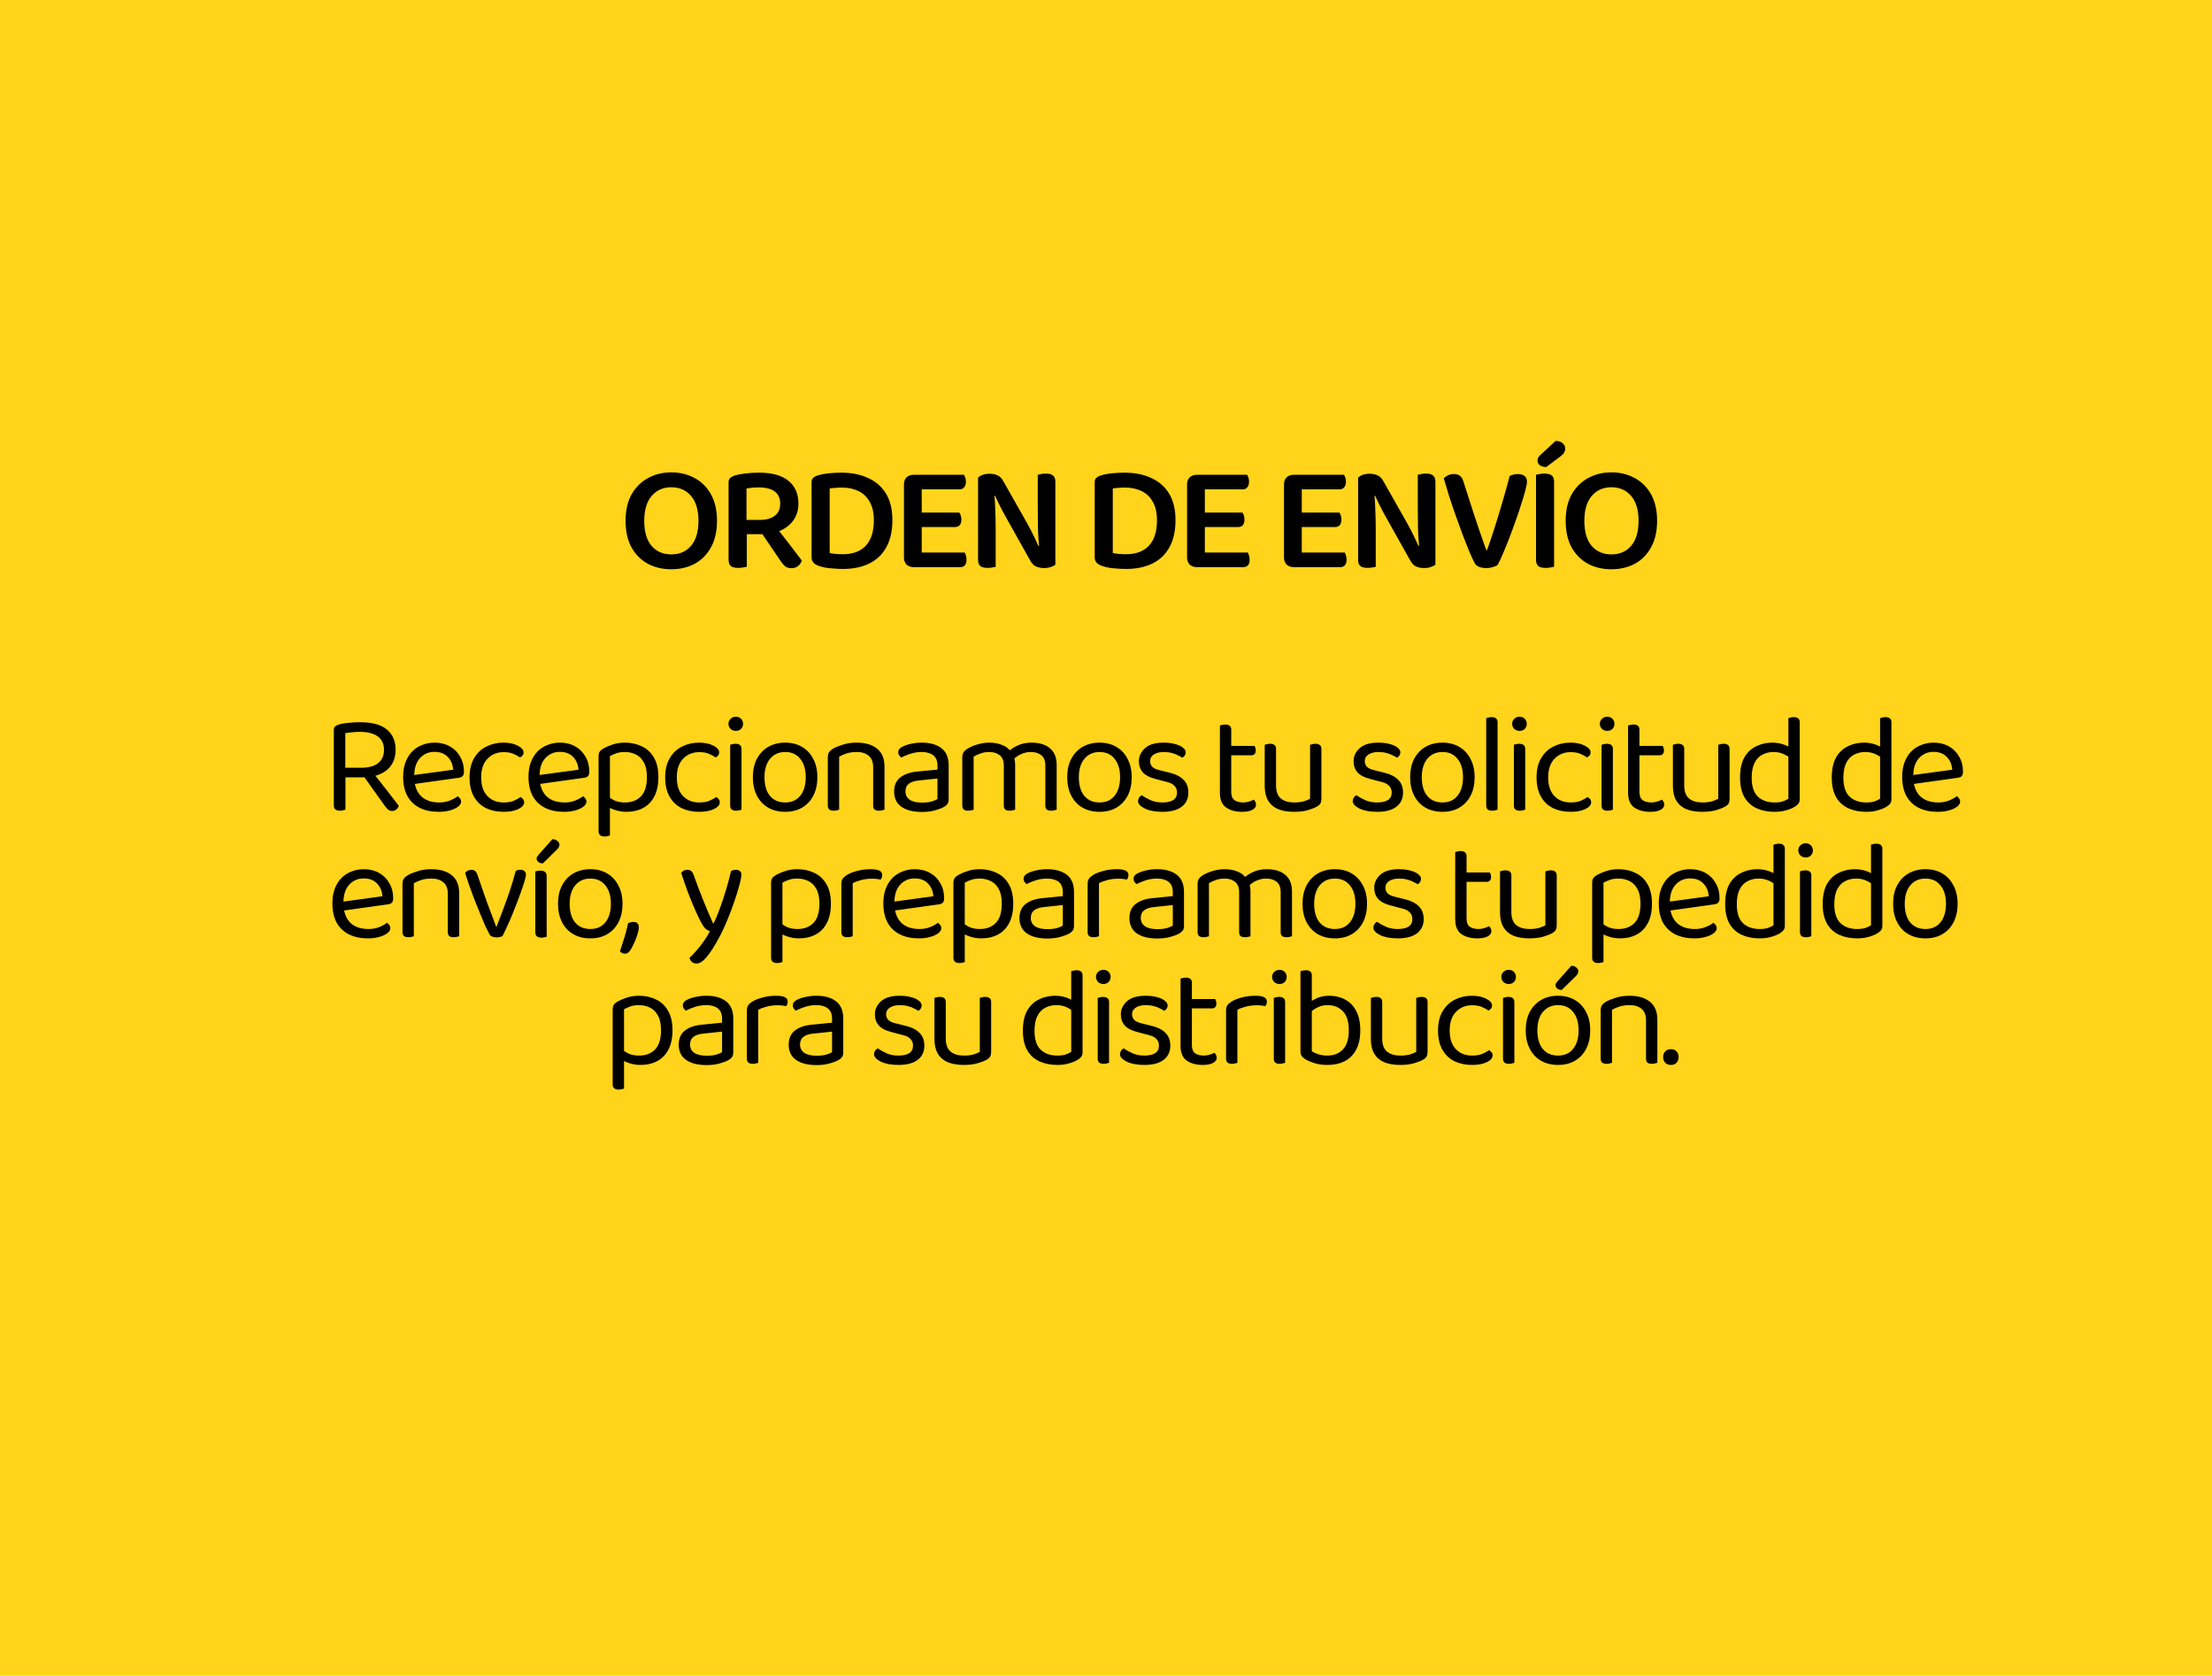 <svg width="437" height="331" viewBox="0 0 437 331" fill="none" xmlns="http://www.w3.org/2000/svg">
<rect width="437" height="331" fill="#FFD41A"/>
<path d="M68.218 151.656H71.438C72.82 151.656 73.902 151.357 74.686 150.76C75.47 150.163 75.862 149.276 75.862 148.1C75.862 146.943 75.451 146.065 74.63 145.468C73.809 144.871 72.633 144.572 71.102 144.572C70.598 144.572 70.085 144.6 69.562 144.656C69.058 144.693 68.61 144.749 68.218 144.824V151.656ZM71.438 153.56H65.95V144.208C65.95 143.909 66.025 143.685 66.174 143.536C66.342 143.368 66.576 143.237 66.874 143.144C67.415 142.976 68.078 142.855 68.862 142.78C69.665 142.705 70.439 142.668 71.186 142.668C73.519 142.668 75.265 143.144 76.422 144.096C77.579 145.048 78.158 146.383 78.158 148.1C78.158 149.201 77.906 150.163 77.402 150.984C76.898 151.805 76.151 152.44 75.162 152.888C74.173 153.336 72.931 153.56 71.438 153.56ZM71.494 152.832L73.174 151.992C73.697 152.645 74.238 153.327 74.798 154.036C75.358 154.745 75.9 155.436 76.422 156.108C76.945 156.78 77.412 157.387 77.822 157.928C78.233 158.451 78.55 158.861 78.774 159.16C78.7 159.477 78.531 159.729 78.27 159.916C78.028 160.103 77.775 160.196 77.514 160.196C77.197 160.196 76.936 160.121 76.73 159.972C76.525 159.804 76.31 159.571 76.086 159.272L71.494 152.832ZM65.95 152.944H68.246V159.944C68.134 159.981 67.985 160.019 67.798 160.056C67.612 160.112 67.406 160.14 67.182 160.14C66.772 160.14 66.463 160.056 66.258 159.888C66.053 159.72 65.95 159.459 65.95 159.104V152.944ZM81.185 154.96L81.073 153.196L89.529 152.048C89.454 151.021 89.1 150.181 88.465 149.528C87.83 148.856 86.953 148.52 85.833 148.52C84.676 148.52 83.714 148.94 82.949 149.78C82.202 150.601 81.829 151.787 81.829 153.336V153.952C81.96 155.445 82.445 156.584 83.285 157.368C84.144 158.133 85.31 158.516 86.785 158.516C87.569 158.516 88.278 158.385 88.913 158.124C89.548 157.863 90.052 157.583 90.425 157.284C90.63 157.415 90.789 157.573 90.901 157.76C91.032 157.928 91.097 158.124 91.097 158.348C91.097 158.703 90.892 159.039 90.481 159.356C90.089 159.655 89.557 159.897 88.885 160.084C88.232 160.271 87.494 160.364 86.673 160.364C85.236 160.364 83.985 160.103 82.921 159.58C81.876 159.057 81.064 158.283 80.485 157.256C79.925 156.211 79.645 154.941 79.645 153.448C79.645 152.384 79.794 151.441 80.093 150.62C80.41 149.78 80.84 149.071 81.381 148.492C81.941 147.913 82.604 147.475 83.369 147.176C84.134 146.859 84.965 146.7 85.861 146.7C87 146.7 87.998 146.943 88.857 147.428C89.734 147.913 90.416 148.595 90.901 149.472C91.405 150.331 91.657 151.32 91.657 152.44C91.657 152.851 91.564 153.149 91.377 153.336C91.19 153.504 90.929 153.607 90.593 153.644L81.185 154.96ZM99.485 148.576C98.215 148.576 97.161 149.005 96.321 149.864C95.481 150.723 95.061 151.955 95.061 153.56C95.061 155.147 95.462 156.369 96.265 157.228C97.086 158.087 98.159 158.516 99.485 158.516C100.269 158.516 100.922 158.413 101.445 158.208C101.967 157.984 102.434 157.732 102.845 157.452C103.05 157.564 103.218 157.704 103.349 157.872C103.479 158.04 103.545 158.245 103.545 158.488C103.545 159.011 103.153 159.459 102.369 159.832C101.603 160.187 100.642 160.364 99.485 160.364C98.197 160.364 97.039 160.121 96.013 159.636C95.005 159.132 94.211 158.376 93.633 157.368C93.054 156.36 92.765 155.091 92.765 153.56C92.765 152.048 93.063 150.788 93.661 149.78C94.258 148.753 95.061 147.988 96.069 147.484C97.095 146.961 98.215 146.7 99.429 146.7C100.586 146.7 101.538 146.896 102.285 147.288C103.05 147.68 103.433 148.128 103.433 148.632C103.433 148.856 103.367 149.052 103.237 149.22C103.106 149.388 102.938 149.519 102.733 149.612C102.322 149.332 101.865 149.089 101.361 148.884C100.875 148.679 100.25 148.576 99.485 148.576ZM105.948 154.96L105.836 153.196L114.292 152.048C114.217 151.021 113.862 150.181 113.228 149.528C112.593 148.856 111.716 148.52 110.596 148.52C109.438 148.52 108.477 148.94 107.712 149.78C106.965 150.601 106.592 151.787 106.592 153.336V153.952C106.722 155.445 107.208 156.584 108.048 157.368C108.906 158.133 110.073 158.516 111.548 158.516C112.332 158.516 113.041 158.385 113.676 158.124C114.31 157.863 114.814 157.583 115.188 157.284C115.393 157.415 115.552 157.573 115.664 157.76C115.794 157.928 115.86 158.124 115.86 158.348C115.86 158.703 115.654 159.039 115.244 159.356C114.852 159.655 114.32 159.897 113.648 160.084C112.994 160.271 112.257 160.364 111.436 160.364C109.998 160.364 108.748 160.103 107.684 159.58C106.638 159.057 105.826 158.283 105.248 157.256C104.688 156.211 104.408 154.941 104.408 153.448C104.408 152.384 104.557 151.441 104.856 150.62C105.173 149.78 105.602 149.071 106.144 148.492C106.704 147.913 107.366 147.475 108.132 147.176C108.897 146.859 109.728 146.7 110.624 146.7C111.762 146.7 112.761 146.943 113.62 147.428C114.497 147.913 115.178 148.595 115.664 149.472C116.168 150.331 116.42 151.32 116.42 152.44C116.42 152.851 116.326 153.149 116.14 153.336C115.953 153.504 115.692 153.607 115.356 153.644L105.948 154.96ZM123.771 160.364C122.968 160.364 122.212 160.243 121.503 160C120.812 159.776 120.308 159.524 119.991 159.244V157.172C120.364 157.527 120.831 157.844 121.391 158.124C121.97 158.385 122.66 158.516 123.463 158.516C124.77 158.516 125.815 158.124 126.599 157.34C127.402 156.537 127.803 155.259 127.803 153.504C127.803 152.272 127.598 151.301 127.187 150.592C126.795 149.864 126.263 149.341 125.591 149.024C124.938 148.707 124.228 148.548 123.463 148.548C122.791 148.548 122.222 148.632 121.755 148.8C121.288 148.968 120.868 149.155 120.495 149.36V158.656H118.255V149.416C118.255 149.043 118.32 148.744 118.451 148.52C118.582 148.296 118.852 148.063 119.263 147.82C119.767 147.54 120.364 147.288 121.055 147.064C121.764 146.821 122.567 146.7 123.463 146.7C124.695 146.7 125.806 146.943 126.795 147.428C127.803 147.895 128.596 148.632 129.175 149.64C129.772 150.629 130.071 151.917 130.071 153.504C130.071 155.035 129.8 156.313 129.259 157.34C128.736 158.348 127.999 159.104 127.047 159.608C126.095 160.112 125.003 160.364 123.771 160.364ZM119.459 165.236C119.067 165.236 118.768 165.152 118.563 164.984C118.358 164.816 118.255 164.555 118.255 164.2V157.844L120.495 157.9V165.04C120.402 165.077 120.262 165.115 120.075 165.152C119.888 165.208 119.683 165.236 119.459 165.236ZM138.132 148.576C136.863 148.576 135.808 149.005 134.968 149.864C134.128 150.723 133.708 151.955 133.708 153.56C133.708 155.147 134.11 156.369 134.912 157.228C135.734 158.087 136.807 158.516 138.132 158.516C138.916 158.516 139.57 158.413 140.092 158.208C140.615 157.984 141.082 157.732 141.492 157.452C141.698 157.564 141.866 157.704 141.996 157.872C142.127 158.04 142.192 158.245 142.192 158.488C142.192 159.011 141.8 159.459 141.016 159.832C140.251 160.187 139.29 160.364 138.132 160.364C136.844 160.364 135.687 160.121 134.66 159.636C133.652 159.132 132.859 158.376 132.28 157.368C131.702 156.36 131.412 155.091 131.412 153.56C131.412 152.048 131.711 150.788 132.308 149.78C132.906 148.753 133.708 147.988 134.716 147.484C135.743 146.961 136.863 146.7 138.076 146.7C139.234 146.7 140.186 146.896 140.932 147.288C141.698 147.68 142.08 148.128 142.08 148.632C142.08 148.856 142.015 149.052 141.884 149.22C141.754 149.388 141.586 149.519 141.38 149.612C140.97 149.332 140.512 149.089 140.008 148.884C139.523 148.679 138.898 148.576 138.132 148.576ZM143.915 142.976C143.915 142.584 144.055 142.257 144.335 141.996C144.615 141.716 144.961 141.576 145.371 141.576C145.801 141.576 146.146 141.716 146.407 141.996C146.669 142.257 146.799 142.584 146.799 142.976C146.799 143.368 146.669 143.704 146.407 143.984C146.146 144.245 145.801 144.376 145.371 144.376C144.961 144.376 144.615 144.245 144.335 143.984C144.055 143.704 143.915 143.368 143.915 142.976ZM144.251 152.608H146.491V159.944C146.398 159.981 146.258 160.019 146.071 160.056C145.885 160.112 145.679 160.14 145.455 160.14C145.063 160.14 144.765 160.065 144.559 159.916C144.354 159.748 144.251 159.487 144.251 159.132V152.608ZM146.491 153.7H144.251V147.12C144.345 147.083 144.485 147.045 144.671 147.008C144.877 146.952 145.091 146.924 145.315 146.924C145.707 146.924 145.997 147.008 146.183 147.176C146.389 147.325 146.491 147.587 146.491 147.96V153.7ZM161.477 153.532C161.477 154.913 161.216 156.117 160.693 157.144C160.171 158.171 159.433 158.964 158.481 159.524C157.529 160.084 156.409 160.364 155.121 160.364C153.833 160.364 152.704 160.084 151.733 159.524C150.781 158.964 150.044 158.171 149.521 157.144C148.999 156.117 148.737 154.913 148.737 153.532C148.737 152.132 148.999 150.928 149.521 149.92C150.063 148.893 150.809 148.1 151.761 147.54C152.732 146.98 153.852 146.7 155.121 146.7C156.391 146.7 157.501 146.98 158.453 147.54C159.405 148.1 160.143 148.893 160.665 149.92C161.207 150.928 161.477 152.132 161.477 153.532ZM155.121 148.548C153.871 148.548 152.872 148.996 152.125 149.892C151.397 150.769 151.033 151.983 151.033 153.532C151.033 155.1 151.388 156.323 152.097 157.2C152.825 158.077 153.833 158.516 155.121 158.516C156.391 158.516 157.38 158.077 158.089 157.2C158.817 156.304 159.181 155.081 159.181 153.532C159.181 151.983 158.817 150.769 158.089 149.892C157.38 148.996 156.391 148.548 155.121 148.548ZM174.742 151.46V154.316H172.502V151.572C172.502 150.527 172.203 149.761 171.606 149.276C171.027 148.791 170.243 148.548 169.254 148.548C168.507 148.548 167.844 148.641 167.266 148.828C166.687 149.015 166.192 149.229 165.782 149.472V154.316H163.542V149.584C163.542 149.192 163.616 148.875 163.766 148.632C163.934 148.371 164.214 148.119 164.606 147.876C165.091 147.596 165.735 147.335 166.538 147.092C167.34 146.831 168.246 146.7 169.254 146.7C170.952 146.7 172.287 147.092 173.258 147.876C174.247 148.641 174.742 149.836 174.742 151.46ZM163.542 152.776H165.782V159.944C165.688 159.981 165.548 160.019 165.362 160.056C165.175 160.112 164.97 160.14 164.746 160.14C164.354 160.14 164.055 160.065 163.85 159.916C163.644 159.748 163.542 159.487 163.542 159.132V152.776ZM172.502 152.776H174.742V159.944C174.648 159.981 174.499 160.019 174.294 160.056C174.107 160.112 173.911 160.14 173.706 160.14C173.295 160.14 172.987 160.065 172.782 159.916C172.595 159.748 172.502 159.487 172.502 159.132V152.776ZM182.156 160.392C180.402 160.392 179.039 160.047 178.068 159.356C177.116 158.665 176.64 157.667 176.64 156.36C176.64 155.147 177.042 154.223 177.844 153.588C178.666 152.935 179.795 152.543 181.232 152.412L185.208 152.02V151.236C185.208 150.303 184.928 149.621 184.368 149.192C183.808 148.763 183.052 148.548 182.1 148.548C181.335 148.548 180.598 148.66 179.888 148.884C179.198 149.108 178.582 149.36 178.04 149.64C177.891 149.509 177.751 149.36 177.62 149.192C177.508 149.005 177.452 148.819 177.452 148.632C177.452 148.147 177.723 147.773 178.264 147.512C178.768 147.251 179.347 147.055 180 146.924C180.672 146.775 181.382 146.7 182.128 146.7C183.752 146.7 185.04 147.064 185.992 147.792C186.944 148.52 187.42 149.668 187.42 151.236V157.872C187.42 158.283 187.336 158.6 187.168 158.824C187.019 159.029 186.786 159.225 186.468 159.412C186.02 159.655 185.423 159.879 184.676 160.084C183.93 160.289 183.09 160.392 182.156 160.392ZM182.156 158.544C182.94 158.544 183.584 158.469 184.088 158.32C184.611 158.152 184.984 157.993 185.208 157.844V153.784L181.736 154.148C180.766 154.223 180.047 154.437 179.58 154.792C179.114 155.147 178.88 155.66 178.88 156.332C178.88 157.023 179.151 157.564 179.692 157.956C180.252 158.348 181.074 158.544 182.156 158.544ZM200.553 151.04V154.26H198.313V151.208C198.313 150.293 198.042 149.621 197.501 149.192C196.978 148.763 196.278 148.548 195.401 148.548C194.822 148.548 194.262 148.641 193.721 148.828C193.18 149.015 192.722 149.229 192.349 149.472V154.26H190.109V149.584C190.109 149.211 190.184 148.893 190.333 148.632C190.501 148.371 190.781 148.119 191.173 147.876C191.677 147.559 192.312 147.288 193.077 147.064C193.861 146.821 194.645 146.7 195.429 146.7C196.381 146.7 197.221 146.849 197.949 147.148C198.677 147.428 199.218 147.82 199.573 148.324C199.685 148.436 199.778 148.539 199.853 148.632C199.928 148.725 200.002 148.847 200.077 148.996C200.208 149.22 200.32 149.509 200.413 149.864C200.506 150.219 200.553 150.611 200.553 151.04ZM208.757 151.096V154.26H206.517V151.208C206.517 150.293 206.256 149.621 205.733 149.192C205.21 148.763 204.51 148.548 203.633 148.548C202.98 148.548 202.345 148.688 201.729 148.968C201.132 149.229 200.59 149.612 200.105 150.116L199.209 148.492C199.694 148.007 200.329 147.587 201.113 147.232C201.897 146.877 202.793 146.7 203.801 146.7C204.809 146.7 205.677 146.859 206.405 147.176C207.152 147.493 207.73 147.979 208.141 148.632C208.552 149.285 208.757 150.107 208.757 151.096ZM190.109 152.776H192.349V159.944C192.256 159.981 192.116 160.019 191.929 160.056C191.742 160.112 191.537 160.14 191.313 160.14C190.921 160.14 190.622 160.065 190.417 159.916C190.212 159.748 190.109 159.487 190.109 159.132V152.776ZM198.313 152.776H200.553V159.944C200.46 159.981 200.31 160.019 200.105 160.056C199.918 160.112 199.722 160.14 199.517 160.14C199.106 160.14 198.798 160.065 198.593 159.916C198.406 159.748 198.313 159.487 198.313 159.132V152.776ZM206.517 152.776H208.757V159.944C208.664 159.981 208.514 160.019 208.309 160.056C208.122 160.112 207.926 160.14 207.721 160.14C207.31 160.14 207.002 160.065 206.797 159.916C206.61 159.748 206.517 159.487 206.517 159.132V152.776ZM223.58 153.532C223.58 154.913 223.319 156.117 222.796 157.144C222.274 158.171 221.536 158.964 220.584 159.524C219.632 160.084 218.512 160.364 217.224 160.364C215.936 160.364 214.807 160.084 213.836 159.524C212.884 158.964 212.147 158.171 211.624 157.144C211.102 156.117 210.84 154.913 210.84 153.532C210.84 152.132 211.102 150.928 211.624 149.92C212.166 148.893 212.912 148.1 213.864 147.54C214.835 146.98 215.955 146.7 217.224 146.7C218.494 146.7 219.604 146.98 220.556 147.54C221.508 148.1 222.246 148.893 222.768 149.92C223.31 150.928 223.58 152.132 223.58 153.532ZM217.224 148.548C215.974 148.548 214.975 148.996 214.228 149.892C213.5 150.769 213.136 151.983 213.136 153.532C213.136 155.1 213.491 156.323 214.2 157.2C214.928 158.077 215.936 158.516 217.224 158.516C218.494 158.516 219.483 158.077 220.192 157.2C220.92 156.304 221.284 155.081 221.284 153.532C221.284 151.983 220.92 150.769 220.192 149.892C219.483 148.996 218.494 148.548 217.224 148.548ZM234.773 156.556C234.773 157.751 234.334 158.684 233.457 159.356C232.58 160.028 231.31 160.364 229.649 160.364C228.23 160.364 227.073 160.149 226.177 159.72C225.281 159.272 224.833 158.787 224.833 158.264C224.833 158.04 224.889 157.825 225.001 157.62C225.132 157.396 225.318 157.219 225.561 157.088C226.065 157.443 226.653 157.769 227.325 158.068C227.997 158.367 228.762 158.516 229.621 158.516C231.562 158.516 232.533 157.863 232.533 156.556C232.533 156.015 232.365 155.576 232.029 155.24C231.712 154.885 231.236 154.633 230.601 154.484L228.277 153.868C227.138 153.588 226.308 153.159 225.785 152.58C225.262 151.983 225.001 151.245 225.001 150.368C225.001 149.379 225.402 148.52 226.205 147.792C227.008 147.064 228.23 146.7 229.873 146.7C230.75 146.7 231.516 146.793 232.169 146.98C232.822 147.148 233.326 147.381 233.681 147.68C234.054 147.96 234.241 148.268 234.241 148.604C234.241 148.847 234.176 149.061 234.045 149.248C233.933 149.435 233.774 149.575 233.569 149.668C233.345 149.519 233.056 149.36 232.701 149.192C232.365 149.005 231.964 148.856 231.497 148.744C231.03 148.613 230.517 148.548 229.957 148.548C229.136 148.548 228.473 148.707 227.969 149.024C227.465 149.341 227.213 149.789 227.213 150.368C227.213 150.779 227.353 151.143 227.633 151.46C227.932 151.759 228.398 151.983 229.033 152.132L230.965 152.608C232.234 152.907 233.186 153.383 233.821 154.036C234.456 154.671 234.773 155.511 234.773 156.556ZM241.002 152.608H243.242V156.472C243.242 157.219 243.456 157.751 243.886 158.068C244.315 158.367 244.903 158.516 245.65 158.516C245.967 158.516 246.322 158.46 246.714 158.348C247.106 158.236 247.432 158.105 247.694 157.956C247.806 158.068 247.908 158.208 248.002 158.376C248.095 158.544 248.142 158.74 248.142 158.964C248.142 159.375 247.899 159.711 247.414 159.972C246.928 160.233 246.256 160.364 245.398 160.364C244.091 160.364 243.027 160.075 242.206 159.496C241.403 158.917 241.002 157.956 241.002 156.612V152.608ZM242.15 149.192V147.344H247.834C247.89 147.419 247.946 147.54 248.002 147.708C248.058 147.876 248.086 148.053 248.086 148.24C248.086 148.539 248.011 148.772 247.862 148.94C247.712 149.108 247.507 149.192 247.246 149.192H242.15ZM243.242 153.448H241.002V143.312C241.095 143.275 241.235 143.237 241.422 143.2C241.627 143.144 241.842 143.116 242.066 143.116C242.458 143.116 242.747 143.2 242.934 143.368C243.139 143.517 243.242 143.769 243.242 144.124V153.448ZM249.855 155.268V152.72H252.095V155.156C252.095 156.351 252.412 157.209 253.047 157.732C253.682 158.255 254.559 158.516 255.679 158.516C256.426 158.516 257.06 158.441 257.583 158.292C258.106 158.124 258.516 157.956 258.815 157.788V152.72H261.055V157.704C261.055 158.096 260.999 158.413 260.887 158.656C260.794 158.88 260.551 159.104 260.159 159.328C259.748 159.571 259.16 159.804 258.395 160.028C257.63 160.252 256.715 160.364 255.651 160.364C254.419 160.364 253.364 160.187 252.487 159.832C251.628 159.459 250.975 158.899 250.527 158.152C250.079 157.387 249.855 156.425 249.855 155.268ZM261.055 154.176H258.815V147.12C258.908 147.083 259.048 147.045 259.235 147.008C259.44 146.952 259.646 146.924 259.851 146.924C260.262 146.924 260.56 147.008 260.747 147.176C260.952 147.325 261.055 147.587 261.055 147.96V154.176ZM252.095 154.176H249.855V147.12C249.948 147.083 250.088 147.045 250.275 147.008C250.48 146.952 250.695 146.924 250.919 146.924C251.311 146.924 251.6 147.008 251.787 147.176C251.992 147.325 252.095 147.587 252.095 147.96V154.176ZM277.183 156.556C277.183 157.751 276.744 158.684 275.867 159.356C274.99 160.028 273.72 160.364 272.059 160.364C270.64 160.364 269.483 160.149 268.587 159.72C267.691 159.272 267.243 158.787 267.243 158.264C267.243 158.04 267.299 157.825 267.411 157.62C267.542 157.396 267.728 157.219 267.971 157.088C268.475 157.443 269.063 157.769 269.735 158.068C270.407 158.367 271.172 158.516 272.031 158.516C273.972 158.516 274.943 157.863 274.943 156.556C274.943 156.015 274.775 155.576 274.439 155.24C274.122 154.885 273.646 154.633 273.011 154.484L270.687 153.868C269.548 153.588 268.718 153.159 268.195 152.58C267.672 151.983 267.411 151.245 267.411 150.368C267.411 149.379 267.812 148.52 268.615 147.792C269.418 147.064 270.64 146.7 272.283 146.7C273.16 146.7 273.926 146.793 274.579 146.98C275.232 147.148 275.736 147.381 276.091 147.68C276.464 147.96 276.651 148.268 276.651 148.604C276.651 148.847 276.586 149.061 276.455 149.248C276.343 149.435 276.184 149.575 275.979 149.668C275.755 149.519 275.466 149.36 275.111 149.192C274.775 149.005 274.374 148.856 273.907 148.744C273.44 148.613 272.927 148.548 272.367 148.548C271.546 148.548 270.883 148.707 270.379 149.024C269.875 149.341 269.623 149.789 269.623 150.368C269.623 150.779 269.763 151.143 270.043 151.46C270.342 151.759 270.808 151.983 271.443 152.132L273.375 152.608C274.644 152.907 275.596 153.383 276.231 154.036C276.866 154.671 277.183 155.511 277.183 156.556ZM291.327 153.532C291.327 154.913 291.066 156.117 290.543 157.144C290.021 158.171 289.283 158.964 288.331 159.524C287.379 160.084 286.259 160.364 284.971 160.364C283.683 160.364 282.554 160.084 281.583 159.524C280.631 158.964 279.894 158.171 279.371 157.144C278.849 156.117 278.587 154.913 278.587 153.532C278.587 152.132 278.849 150.928 279.371 149.92C279.913 148.893 280.659 148.1 281.611 147.54C282.582 146.98 283.702 146.7 284.971 146.7C286.241 146.7 287.351 146.98 288.303 147.54C289.255 148.1 289.993 148.893 290.515 149.92C291.057 150.928 291.327 152.132 291.327 153.532ZM284.971 148.548C283.721 148.548 282.722 148.996 281.975 149.892C281.247 150.769 280.883 151.983 280.883 153.532C280.883 155.1 281.238 156.323 281.947 157.2C282.675 158.077 283.683 158.516 284.971 158.516C286.241 158.516 287.23 158.077 287.939 157.2C288.667 156.304 289.031 155.081 289.031 153.532C289.031 151.983 288.667 150.769 287.939 149.892C287.23 148.996 286.241 148.548 284.971 148.548ZM293.616 152.608L295.856 152.944V159.944C295.762 159.981 295.622 160.019 295.436 160.056C295.249 160.112 295.044 160.14 294.82 160.14C294.428 160.14 294.129 160.065 293.924 159.916C293.718 159.748 293.616 159.487 293.616 159.132V152.608ZM295.856 154.008L293.616 153.7V141.856C293.709 141.819 293.849 141.781 294.036 141.744C294.241 141.688 294.446 141.66 294.652 141.66C295.062 141.66 295.361 141.744 295.548 141.912C295.753 142.061 295.856 142.313 295.856 142.668V154.008ZM298.741 142.976C298.741 142.584 298.881 142.257 299.161 141.996C299.441 141.716 299.786 141.576 300.197 141.576C300.626 141.576 300.972 141.716 301.233 141.996C301.494 142.257 301.625 142.584 301.625 142.976C301.625 143.368 301.494 143.704 301.233 143.984C300.972 144.245 300.626 144.376 300.197 144.376C299.786 144.376 299.441 144.245 299.161 143.984C298.881 143.704 298.741 143.368 298.741 142.976ZM299.077 152.608H301.317V159.944C301.224 159.981 301.084 160.019 300.897 160.056C300.71 160.112 300.505 160.14 300.281 160.14C299.889 160.14 299.59 160.065 299.385 159.916C299.18 159.748 299.077 159.487 299.077 159.132V152.608ZM301.317 153.7H299.077V147.12C299.17 147.083 299.31 147.045 299.497 147.008C299.702 146.952 299.917 146.924 300.141 146.924C300.533 146.924 300.822 147.008 301.009 147.176C301.214 147.325 301.317 147.587 301.317 147.96V153.7ZM310.283 148.576C309.014 148.576 307.959 149.005 307.119 149.864C306.279 150.723 305.859 151.955 305.859 153.56C305.859 155.147 306.26 156.369 307.063 157.228C307.884 158.087 308.958 158.516 310.283 158.516C311.067 158.516 311.72 158.413 312.243 158.208C312.766 157.984 313.232 157.732 313.643 157.452C313.848 157.564 314.016 157.704 314.147 157.872C314.278 158.04 314.343 158.245 314.343 158.488C314.343 159.011 313.951 159.459 313.167 159.832C312.402 160.187 311.44 160.364 310.283 160.364C308.995 160.364 307.838 160.121 306.811 159.636C305.803 159.132 305.01 158.376 304.431 157.368C303.852 156.36 303.563 155.091 303.563 153.56C303.563 152.048 303.862 150.788 304.459 149.78C305.056 148.753 305.859 147.988 306.867 147.484C307.894 146.961 309.014 146.7 310.227 146.7C311.384 146.7 312.336 146.896 313.083 147.288C313.848 147.68 314.231 148.128 314.231 148.632C314.231 148.856 314.166 149.052 314.035 149.22C313.904 149.388 313.736 149.519 313.531 149.612C313.12 149.332 312.663 149.089 312.159 148.884C311.674 148.679 311.048 148.576 310.283 148.576ZM316.066 142.976C316.066 142.584 316.206 142.257 316.486 141.996C316.766 141.716 317.111 141.576 317.522 141.576C317.951 141.576 318.297 141.716 318.558 141.996C318.819 142.257 318.95 142.584 318.95 142.976C318.95 143.368 318.819 143.704 318.558 143.984C318.297 144.245 317.951 144.376 317.522 144.376C317.111 144.376 316.766 144.245 316.486 143.984C316.206 143.704 316.066 143.368 316.066 142.976ZM316.402 152.608H318.642V159.944C318.549 159.981 318.409 160.019 318.222 160.056C318.035 160.112 317.83 160.14 317.606 160.14C317.214 160.14 316.915 160.065 316.71 159.916C316.505 159.748 316.402 159.487 316.402 159.132V152.608ZM318.642 153.7H316.402V147.12C316.495 147.083 316.635 147.045 316.822 147.008C317.027 146.952 317.242 146.924 317.466 146.924C317.858 146.924 318.147 147.008 318.334 147.176C318.539 147.325 318.642 147.587 318.642 147.96V153.7ZM321.644 152.608H323.884V156.472C323.884 157.219 324.099 157.751 324.528 158.068C324.957 158.367 325.545 158.516 326.292 158.516C326.609 158.516 326.964 158.46 327.356 158.348C327.748 158.236 328.075 158.105 328.336 157.956C328.448 158.068 328.551 158.208 328.644 158.376C328.737 158.544 328.784 158.74 328.784 158.964C328.784 159.375 328.541 159.711 328.056 159.972C327.571 160.233 326.899 160.364 326.04 160.364C324.733 160.364 323.669 160.075 322.848 159.496C322.045 158.917 321.644 157.956 321.644 156.612V152.608ZM322.792 149.192V147.344H328.476C328.532 147.419 328.588 147.54 328.644 147.708C328.7 147.876 328.728 148.053 328.728 148.24C328.728 148.539 328.653 148.772 328.504 148.94C328.355 149.108 328.149 149.192 327.888 149.192H322.792ZM323.884 153.448H321.644V143.312C321.737 143.275 321.877 143.237 322.064 143.2C322.269 143.144 322.484 143.116 322.708 143.116C323.1 143.116 323.389 143.2 323.576 143.368C323.781 143.517 323.884 143.769 323.884 144.124V153.448ZM330.497 155.268V152.72H332.737V155.156C332.737 156.351 333.055 157.209 333.689 157.732C334.324 158.255 335.201 158.516 336.321 158.516C337.068 158.516 337.703 158.441 338.225 158.292C338.748 158.124 339.159 157.956 339.457 157.788V152.72H341.697V157.704C341.697 158.096 341.641 158.413 341.529 158.656C341.436 158.88 341.193 159.104 340.801 159.328C340.391 159.571 339.803 159.804 339.037 160.028C338.272 160.252 337.357 160.364 336.293 160.364C335.061 160.364 334.007 160.187 333.129 159.832C332.271 159.459 331.617 158.899 331.169 158.152C330.721 157.387 330.497 156.425 330.497 155.268ZM341.697 154.176H339.457V147.12C339.551 147.083 339.691 147.045 339.877 147.008C340.083 146.952 340.288 146.924 340.493 146.924C340.904 146.924 341.203 147.008 341.389 147.176C341.595 147.325 341.697 147.587 341.697 147.96V154.176ZM332.737 154.176H330.497V147.12C330.591 147.083 330.731 147.045 330.917 147.008C331.123 146.952 331.337 146.924 331.561 146.924C331.953 146.924 332.243 147.008 332.429 147.176C332.635 147.325 332.737 147.587 332.737 147.96V154.176ZM353.312 157.788V148.38L355.552 148.352V157.872C355.552 158.227 355.468 158.516 355.3 158.74C355.15 158.945 354.908 159.151 354.572 159.356C354.198 159.599 353.666 159.823 352.976 160.028C352.285 160.252 351.492 160.364 350.596 160.364C349.252 160.364 348.066 160.131 347.04 159.664C346.013 159.197 345.21 158.469 344.632 157.48C344.053 156.472 343.764 155.175 343.764 153.588C343.764 151.964 344.044 150.648 344.604 149.64C345.182 148.632 345.957 147.895 346.928 147.428C347.898 146.943 348.962 146.7 350.12 146.7C350.848 146.7 351.538 146.803 352.192 147.008C352.845 147.213 353.358 147.465 353.732 147.764V149.836C353.377 149.481 352.91 149.183 352.332 148.94C351.772 148.679 351.109 148.548 350.344 148.548C349.578 148.548 348.869 148.716 348.216 149.052C347.562 149.369 347.04 149.901 346.648 150.648C346.256 151.395 346.06 152.393 346.06 153.644C346.06 155.343 346.47 156.584 347.292 157.368C348.113 158.133 349.205 158.516 350.568 158.516C351.221 158.516 351.753 158.451 352.164 158.32C352.593 158.171 352.976 157.993 353.312 157.788ZM355.552 148.912L353.312 148.94V141.856C353.405 141.819 353.545 141.781 353.732 141.744C353.937 141.688 354.142 141.66 354.348 141.66C354.758 141.66 355.057 141.744 355.244 141.912C355.449 142.061 355.552 142.313 355.552 142.668V148.912ZM371.43 157.788V148.38L373.67 148.352V157.872C373.67 158.227 373.586 158.516 373.418 158.74C373.268 158.945 373.026 159.151 372.69 159.356C372.316 159.599 371.784 159.823 371.094 160.028C370.403 160.252 369.61 160.364 368.714 160.364C367.37 160.364 366.184 160.131 365.158 159.664C364.131 159.197 363.328 158.469 362.75 157.48C362.171 156.472 361.882 155.175 361.882 153.588C361.882 151.964 362.162 150.648 362.722 149.64C363.3 148.632 364.075 147.895 365.046 147.428C366.016 146.943 367.08 146.7 368.238 146.7C368.966 146.7 369.656 146.803 370.31 147.008C370.963 147.213 371.476 147.465 371.85 147.764V149.836C371.495 149.481 371.028 149.183 370.45 148.94C369.89 148.679 369.227 148.548 368.462 148.548C367.696 148.548 366.987 148.716 366.334 149.052C365.68 149.369 365.158 149.901 364.766 150.648C364.374 151.395 364.178 152.393 364.178 153.644C364.178 155.343 364.588 156.584 365.41 157.368C366.231 158.133 367.323 158.516 368.686 158.516C369.339 158.516 369.871 158.451 370.282 158.32C370.711 158.171 371.094 157.993 371.43 157.788ZM373.67 148.912L371.43 148.94V141.856C371.523 141.819 371.663 141.781 371.85 141.744C372.055 141.688 372.26 141.66 372.466 141.66C372.876 141.66 373.175 141.744 373.362 141.912C373.567 142.061 373.67 142.313 373.67 142.668V148.912ZM377.334 154.96L377.222 153.196L385.678 152.048C385.604 151.021 385.249 150.181 384.614 149.528C383.98 148.856 383.102 148.52 381.982 148.52C380.825 148.52 379.864 148.94 379.098 149.78C378.352 150.601 377.978 151.787 377.978 153.336V153.952C378.109 155.445 378.594 156.584 379.434 157.368C380.293 158.133 381.46 158.516 382.934 158.516C383.718 158.516 384.428 158.385 385.062 158.124C385.697 157.863 386.201 157.583 386.574 157.284C386.78 157.415 386.938 157.573 387.05 157.76C387.181 157.928 387.246 158.124 387.246 158.348C387.246 158.703 387.041 159.039 386.63 159.356C386.238 159.655 385.706 159.897 385.034 160.084C384.381 160.271 383.644 160.364 382.822 160.364C381.385 160.364 380.134 160.103 379.07 159.58C378.025 159.057 377.213 158.283 376.634 157.256C376.074 156.211 375.794 154.941 375.794 153.448C375.794 152.384 375.944 151.441 376.242 150.62C376.56 149.78 376.989 149.071 377.53 148.492C378.09 147.913 378.753 147.475 379.518 147.176C380.284 146.859 381.114 146.7 382.01 146.7C383.149 146.7 384.148 146.943 385.006 147.428C385.884 147.913 386.565 148.595 387.05 149.472C387.554 150.331 387.806 151.32 387.806 152.44C387.806 152.851 387.713 153.149 387.526 153.336C387.34 153.504 387.078 153.607 386.742 153.644L377.334 154.96ZM67.207 179.96L67.095 178.196L75.551 177.048C75.476 176.021 75.122 175.181 74.487 174.528C73.852 173.856 72.975 173.52 71.855 173.52C70.698 173.52 69.736 173.94 68.971 174.78C68.224 175.601 67.851 176.787 67.851 178.336V178.952C67.982 180.445 68.467 181.584 69.307 182.368C70.166 183.133 71.332 183.516 72.807 183.516C73.591 183.516 74.3 183.385 74.935 183.124C75.57 182.863 76.074 182.583 76.447 182.284C76.652 182.415 76.811 182.573 76.923 182.76C77.054 182.928 77.119 183.124 77.119 183.348C77.119 183.703 76.914 184.039 76.503 184.356C76.111 184.655 75.579 184.897 74.907 185.084C74.254 185.271 73.516 185.364 72.695 185.364C71.258 185.364 70.007 185.103 68.943 184.58C67.898 184.057 67.086 183.283 66.507 182.256C65.947 181.211 65.667 179.941 65.667 178.448C65.667 177.384 65.816 176.441 66.115 175.62C66.432 174.78 66.862 174.071 67.403 173.492C67.963 172.913 68.626 172.475 69.391 172.176C70.156 171.859 70.987 171.7 71.883 171.7C73.022 171.7 74.02 171.943 74.879 172.428C75.756 172.913 76.438 173.595 76.923 174.472C77.427 175.331 77.679 176.32 77.679 177.44C77.679 177.851 77.586 178.149 77.399 178.336C77.212 178.504 76.951 178.607 76.615 178.644L67.207 179.96ZM90.715 176.46V179.316H88.475V176.572C88.475 175.527 88.176 174.761 87.579 174.276C87 173.791 86.216 173.548 85.227 173.548C84.48 173.548 83.817 173.641 83.239 173.828C82.66 174.015 82.165 174.229 81.754 174.472V179.316H79.514V174.584C79.514 174.192 79.589 173.875 79.739 173.632C79.906 173.371 80.186 173.119 80.579 172.876C81.064 172.596 81.708 172.335 82.51 172.092C83.313 171.831 84.219 171.7 85.227 171.7C86.925 171.7 88.26 172.092 89.231 172.876C90.22 173.641 90.715 174.836 90.715 176.46ZM79.514 177.776H81.754V184.944C81.661 184.981 81.521 185.019 81.335 185.056C81.148 185.112 80.942 185.14 80.719 185.14C80.326 185.14 80.028 185.065 79.823 184.916C79.617 184.748 79.514 184.487 79.514 184.132V177.776ZM88.475 177.776H90.715V184.944C90.621 184.981 90.472 185.019 90.266 185.056C90.08 185.112 89.884 185.14 89.678 185.14C89.268 185.14 88.96 185.065 88.754 184.916C88.568 184.748 88.475 184.487 88.475 184.132V177.776ZM102.842 171.812C103.159 171.812 103.411 171.896 103.598 172.064C103.803 172.232 103.906 172.475 103.906 172.792C103.906 173.035 103.803 173.492 103.598 174.164C103.392 174.836 103.122 175.639 102.786 176.572C102.45 177.505 102.076 178.485 101.666 179.512C101.274 180.52 100.863 181.5 100.434 182.452C100.023 183.385 99.64 184.197 99.285 184.888C99.192 184.963 99.024 185.028 98.781 185.084C98.558 185.14 98.315 185.168 98.053 185.168C97.736 185.168 97.456 185.112 97.213 185C96.971 184.907 96.803 184.767 96.71 184.58C96.504 184.207 96.234 183.665 95.897 182.956C95.58 182.228 95.235 181.407 94.862 180.492C94.488 179.577 94.106 178.635 93.713 177.664C93.34 176.675 92.995 175.732 92.677 174.836C92.36 173.921 92.099 173.119 91.894 172.428C92.024 172.241 92.201 172.092 92.425 171.98C92.65 171.868 92.874 171.812 93.097 171.812C93.433 171.812 93.695 171.896 93.882 172.064C94.068 172.232 94.227 172.512 94.358 172.904L96.094 177.916C96.243 178.345 96.439 178.877 96.681 179.512C96.924 180.147 97.167 180.781 97.409 181.416C97.652 182.051 97.848 182.583 97.998 183.012H98.109C98.856 181.127 99.556 179.269 100.21 177.44C100.863 175.592 101.423 173.791 101.89 172.036C102.132 171.887 102.45 171.812 102.842 171.812ZM105.757 175.396H107.997V185.056C107.922 185.075 107.791 185.103 107.605 185.14C107.418 185.196 107.222 185.224 107.017 185.224C106.606 185.224 106.289 185.14 106.065 184.972C105.859 184.785 105.757 184.524 105.757 184.188V175.396ZM107.997 176.824H105.757V172.148C105.85 172.111 105.99 172.073 106.177 172.036C106.363 171.999 106.559 171.98 106.765 171.98C107.175 171.98 107.483 172.073 107.689 172.26C107.894 172.428 107.997 172.68 107.997 173.016V176.824ZM106.429 168.816L109.145 165.764C109.555 165.783 109.882 165.904 110.125 166.128C110.386 166.333 110.517 166.567 110.517 166.828C110.517 167.071 110.461 167.276 110.349 167.444C110.237 167.612 110.05 167.817 109.789 168.06L107.241 170.552C106.886 170.552 106.587 170.459 106.345 170.272C106.121 170.067 106.009 169.843 106.009 169.6C106.009 169.432 106.055 169.292 106.149 169.18C106.242 169.049 106.335 168.928 106.429 168.816ZM122.983 178.532C122.983 179.913 122.721 181.117 122.199 182.144C121.676 183.171 120.939 183.964 119.987 184.524C119.035 185.084 117.915 185.364 116.627 185.364C115.339 185.364 114.209 185.084 113.239 184.524C112.287 183.964 111.549 183.171 111.027 182.144C110.504 181.117 110.243 179.913 110.243 178.532C110.243 177.132 110.504 175.928 111.027 174.92C111.568 173.893 112.315 173.1 113.267 172.54C114.237 171.98 115.357 171.7 116.627 171.7C117.896 171.7 119.007 171.98 119.959 172.54C120.911 173.1 121.648 173.893 122.171 174.92C122.712 175.928 122.983 177.132 122.983 178.532ZM116.627 173.548C115.376 173.548 114.377 173.996 113.631 174.892C112.903 175.769 112.539 176.983 112.539 178.532C112.539 180.1 112.893 181.323 113.603 182.2C114.331 183.077 115.339 183.516 116.627 183.516C117.896 183.516 118.885 183.077 119.595 182.2C120.323 181.304 120.687 180.081 120.687 178.532C120.687 176.983 120.323 175.769 119.595 174.892C118.885 173.996 117.896 173.548 116.627 173.548ZM124.578 187.632C124.279 188.136 123.915 188.388 123.486 188.388C123.075 188.388 122.739 188.229 122.478 187.912C122.646 187.427 122.832 186.848 123.038 186.176C123.262 185.523 123.467 184.851 123.654 184.16C123.84 183.469 123.98 182.872 124.074 182.368C124.223 182.293 124.382 182.237 124.55 182.2C124.736 182.144 124.932 182.116 125.138 182.116C125.474 182.116 125.735 182.2 125.922 182.368C126.108 182.517 126.202 182.779 126.202 183.152C126.202 183.563 126.099 184.076 125.894 184.692C125.707 185.289 125.483 185.859 125.222 186.4C124.96 186.96 124.746 187.371 124.578 187.632ZM138.464 182.116C138.146 181.519 137.764 180.716 137.316 179.708C136.868 178.681 136.401 177.543 135.916 176.292C135.449 175.023 135.001 173.735 134.572 172.428C134.702 172.241 134.87 172.092 135.076 171.98C135.3 171.868 135.533 171.812 135.776 171.812C136.093 171.812 136.354 171.896 136.56 172.064C136.765 172.232 136.933 172.512 137.064 172.904C137.624 174.472 138.212 176.031 138.828 177.58C139.444 179.129 140.125 180.735 140.872 182.396H140.984C141.376 181.612 141.786 180.632 142.216 179.456C142.645 178.28 143.056 177.039 143.448 175.732C143.84 174.425 144.166 173.193 144.428 172.036C144.558 171.98 144.698 171.933 144.848 171.896C145.016 171.84 145.193 171.812 145.38 171.812C145.697 171.812 145.958 171.896 146.164 172.064C146.369 172.213 146.472 172.447 146.472 172.764C146.472 173.063 146.388 173.567 146.22 174.276C146.052 174.967 145.818 175.779 145.52 176.712C145.24 177.627 144.904 178.607 144.512 179.652C144.138 180.679 143.728 181.696 143.28 182.704C142.85 183.693 142.412 184.589 141.964 185.392C141.105 186.979 140.321 188.192 139.612 189.032C138.902 189.891 138.249 190.32 137.652 190.32C137.222 190.32 136.886 190.208 136.644 189.984C136.42 189.76 136.28 189.499 136.224 189.2C136.634 188.845 137.092 188.369 137.596 187.772C138.118 187.193 138.613 186.559 139.08 185.868C139.565 185.196 139.957 184.552 140.256 183.936C139.938 183.843 139.64 183.675 139.36 183.432C139.098 183.189 138.8 182.751 138.464 182.116ZM157.852 185.364C157.05 185.364 156.294 185.243 155.584 185C154.894 184.776 154.39 184.524 154.072 184.244V182.172C154.446 182.527 154.912 182.844 155.472 183.124C156.051 183.385 156.742 183.516 157.544 183.516C158.851 183.516 159.896 183.124 160.68 182.34C161.483 181.537 161.884 180.259 161.884 178.504C161.884 177.272 161.679 176.301 161.268 175.592C160.876 174.864 160.344 174.341 159.672 174.024C159.019 173.707 158.31 173.548 157.544 173.548C156.872 173.548 156.303 173.632 155.836 173.8C155.37 173.968 154.95 174.155 154.576 174.36V183.656H152.336V174.416C152.336 174.043 152.402 173.744 152.532 173.52C152.663 173.296 152.934 173.063 153.344 172.82C153.848 172.54 154.446 172.288 155.136 172.064C155.846 171.821 156.648 171.7 157.544 171.7C158.776 171.7 159.887 171.943 160.876 172.428C161.884 172.895 162.678 173.632 163.256 174.64C163.854 175.629 164.152 176.917 164.152 178.504C164.152 180.035 163.882 181.313 163.34 182.34C162.818 183.348 162.08 184.104 161.128 184.608C160.176 185.112 159.084 185.364 157.852 185.364ZM153.54 190.236C153.148 190.236 152.85 190.152 152.644 189.984C152.439 189.816 152.336 189.555 152.336 189.2V182.844L154.576 182.9V190.04C154.483 190.077 154.343 190.115 154.156 190.152C153.97 190.208 153.764 190.236 153.54 190.236ZM168.461 174.472V178.896H166.221V174.64C166.221 174.211 166.296 173.875 166.445 173.632C166.613 173.371 166.884 173.119 167.257 172.876C167.743 172.559 168.405 172.288 169.245 172.064C170.085 171.821 171.019 171.7 172.045 171.7C173.539 171.7 174.285 172.073 174.285 172.82C174.285 173.007 174.257 173.184 174.201 173.352C174.145 173.501 174.071 173.632 173.977 173.744C173.791 173.707 173.548 173.669 173.249 173.632C172.951 173.595 172.652 173.576 172.353 173.576C171.495 173.576 170.739 173.669 170.085 173.856C169.432 174.024 168.891 174.229 168.461 174.472ZM166.221 177.608L168.461 177.944V184.944C168.368 184.981 168.228 185.019 168.041 185.056C167.855 185.112 167.649 185.14 167.425 185.14C167.033 185.14 166.735 185.065 166.529 184.916C166.324 184.748 166.221 184.487 166.221 184.132V177.608ZM176.051 179.96L175.939 178.196L184.395 177.048C184.321 176.021 183.966 175.181 183.331 174.528C182.697 173.856 181.819 173.52 180.699 173.52C179.542 173.52 178.581 173.94 177.815 174.78C177.069 175.601 176.695 176.787 176.695 178.336V178.952C176.826 180.445 177.311 181.584 178.151 182.368C179.01 183.133 180.177 183.516 181.651 183.516C182.435 183.516 183.145 183.385 183.779 183.124C184.414 182.863 184.918 182.583 185.291 182.284C185.497 182.415 185.655 182.573 185.767 182.76C185.898 182.928 185.963 183.124 185.963 183.348C185.963 183.703 185.758 184.039 185.347 184.356C184.955 184.655 184.423 184.897 183.751 185.084C183.098 185.271 182.361 185.364 181.539 185.364C180.102 185.364 178.851 185.103 177.787 184.58C176.742 184.057 175.93 183.283 175.351 182.256C174.791 181.211 174.511 179.941 174.511 178.448C174.511 177.384 174.661 176.441 174.959 175.62C175.277 174.78 175.706 174.071 176.247 173.492C176.807 172.913 177.47 172.475 178.235 172.176C179.001 171.859 179.831 171.7 180.727 171.7C181.866 171.7 182.865 171.943 183.723 172.428C184.601 172.913 185.282 173.595 185.767 174.472C186.271 175.331 186.523 176.32 186.523 177.44C186.523 177.851 186.43 178.149 186.243 178.336C186.057 178.504 185.795 178.607 185.459 178.644L176.051 179.96ZM193.875 185.364C193.072 185.364 192.316 185.243 191.607 185C190.916 184.776 190.412 184.524 190.095 184.244V182.172C190.468 182.527 190.935 182.844 191.495 183.124C192.074 183.385 192.764 183.516 193.567 183.516C194.874 183.516 195.919 183.124 196.703 182.34C197.506 181.537 197.907 180.259 197.907 178.504C197.907 177.272 197.702 176.301 197.291 175.592C196.899 174.864 196.367 174.341 195.695 174.024C195.042 173.707 194.332 173.548 193.567 173.548C192.895 173.548 192.326 173.632 191.859 173.8C191.392 173.968 190.972 174.155 190.599 174.36V183.656H188.359V174.416C188.359 174.043 188.424 173.744 188.555 173.52C188.686 173.296 188.956 173.063 189.367 172.82C189.871 172.54 190.468 172.288 191.159 172.064C191.868 171.821 192.671 171.7 193.567 171.7C194.799 171.7 195.91 171.943 196.899 172.428C197.907 172.895 198.7 173.632 199.279 174.64C199.876 175.629 200.175 176.917 200.175 178.504C200.175 180.035 199.904 181.313 199.363 182.34C198.84 183.348 198.103 184.104 197.151 184.608C196.199 185.112 195.107 185.364 193.875 185.364ZM189.563 190.236C189.171 190.236 188.872 190.152 188.667 189.984C188.462 189.816 188.359 189.555 188.359 189.2V182.844L190.599 182.9V190.04C190.506 190.077 190.366 190.115 190.179 190.152C189.992 190.208 189.787 190.236 189.563 190.236ZM206.919 185.392C205.164 185.392 203.801 185.047 202.831 184.356C201.879 183.665 201.403 182.667 201.403 181.36C201.403 180.147 201.804 179.223 202.607 178.588C203.428 177.935 204.557 177.543 205.995 177.412L209.971 177.02V176.236C209.971 175.303 209.691 174.621 209.131 174.192C208.571 173.763 207.815 173.548 206.863 173.548C206.097 173.548 205.36 173.66 204.651 173.884C203.96 174.108 203.344 174.36 202.803 174.64C202.653 174.509 202.513 174.36 202.383 174.192C202.271 174.005 202.215 173.819 202.215 173.632C202.215 173.147 202.485 172.773 203.027 172.512C203.531 172.251 204.109 172.055 204.763 171.924C205.435 171.775 206.144 171.7 206.891 171.7C208.515 171.7 209.803 172.064 210.755 172.792C211.707 173.52 212.183 174.668 212.183 176.236V182.872C212.183 183.283 212.099 183.6 211.931 183.824C211.781 184.029 211.548 184.225 211.231 184.412C210.783 184.655 210.185 184.879 209.439 185.084C208.692 185.289 207.852 185.392 206.919 185.392ZM206.919 183.544C207.703 183.544 208.347 183.469 208.851 183.32C209.373 183.152 209.747 182.993 209.971 182.844V178.784L206.499 179.148C205.528 179.223 204.809 179.437 204.343 179.792C203.876 180.147 203.643 180.66 203.643 181.332C203.643 182.023 203.913 182.564 204.455 182.956C205.015 183.348 205.836 183.544 206.919 183.544ZM217.111 174.472V178.896H214.871V174.64C214.871 174.211 214.946 173.875 215.095 173.632C215.263 173.371 215.534 173.119 215.907 172.876C216.393 172.559 217.055 172.288 217.895 172.064C218.735 171.821 219.669 171.7 220.695 171.7C222.189 171.7 222.935 172.073 222.935 172.82C222.935 173.007 222.907 173.184 222.851 173.352C222.795 173.501 222.721 173.632 222.627 173.744C222.441 173.707 222.198 173.669 221.899 173.632C221.601 173.595 221.302 173.576 221.003 173.576C220.145 173.576 219.389 173.669 218.735 173.856C218.082 174.024 217.541 174.229 217.111 174.472ZM214.871 177.608L217.111 177.944V184.944C217.018 184.981 216.878 185.019 216.691 185.056C216.505 185.112 216.299 185.14 216.075 185.14C215.683 185.14 215.385 185.065 215.179 184.916C214.974 184.748 214.871 184.487 214.871 184.132V177.608ZM228.646 185.392C226.892 185.392 225.529 185.047 224.558 184.356C223.606 183.665 223.13 182.667 223.13 181.36C223.13 180.147 223.532 179.223 224.334 178.588C225.156 177.935 226.285 177.543 227.722 177.412L231.698 177.02V176.236C231.698 175.303 231.418 174.621 230.858 174.192C230.298 173.763 229.542 173.548 228.59 173.548C227.825 173.548 227.088 173.66 226.378 173.884C225.688 174.108 225.072 174.36 224.53 174.64C224.381 174.509 224.241 174.36 224.11 174.192C223.998 174.005 223.942 173.819 223.942 173.632C223.942 173.147 224.213 172.773 224.754 172.512C225.258 172.251 225.837 172.055 226.49 171.924C227.162 171.775 227.872 171.7 228.618 171.7C230.242 171.7 231.53 172.064 232.482 172.792C233.434 173.52 233.91 174.668 233.91 176.236V182.872C233.91 183.283 233.826 183.6 233.658 183.824C233.509 184.029 233.276 184.225 232.958 184.412C232.51 184.655 231.913 184.879 231.166 185.084C230.42 185.289 229.58 185.392 228.646 185.392ZM228.646 183.544C229.43 183.544 230.074 183.469 230.578 183.32C231.101 183.152 231.474 182.993 231.698 182.844V178.784L228.226 179.148C227.256 179.223 226.537 179.437 226.07 179.792C225.604 180.147 225.37 180.66 225.37 181.332C225.37 182.023 225.641 182.564 226.182 182.956C226.742 183.348 227.564 183.544 228.646 183.544ZM247.043 176.04V179.26H244.803V176.208C244.803 175.293 244.532 174.621 243.991 174.192C243.468 173.763 242.768 173.548 241.891 173.548C241.312 173.548 240.752 173.641 240.211 173.828C239.669 174.015 239.212 174.229 238.839 174.472V179.26H236.599V174.584C236.599 174.211 236.673 173.893 236.823 173.632C236.991 173.371 237.271 173.119 237.663 172.876C238.167 172.559 238.801 172.288 239.567 172.064C240.351 171.821 241.135 171.7 241.919 171.7C242.871 171.7 243.711 171.849 244.439 172.148C245.167 172.428 245.708 172.82 246.063 173.324C246.175 173.436 246.268 173.539 246.343 173.632C246.417 173.725 246.492 173.847 246.567 173.996C246.697 174.22 246.809 174.509 246.903 174.864C246.996 175.219 247.043 175.611 247.043 176.04ZM255.247 176.096V179.26H253.007V176.208C253.007 175.293 252.745 174.621 252.223 174.192C251.7 173.763 251 173.548 250.123 173.548C249.469 173.548 248.835 173.688 248.219 173.968C247.621 174.229 247.08 174.612 246.595 175.116L245.699 173.492C246.184 173.007 246.819 172.587 247.603 172.232C248.387 171.877 249.283 171.7 250.291 171.7C251.299 171.7 252.167 171.859 252.895 172.176C253.641 172.493 254.22 172.979 254.631 173.632C255.041 174.285 255.247 175.107 255.247 176.096ZM236.599 177.776H238.839V184.944C238.745 184.981 238.605 185.019 238.419 185.056C238.232 185.112 238.027 185.14 237.803 185.14C237.411 185.14 237.112 185.065 236.907 184.916C236.701 184.748 236.599 184.487 236.599 184.132V177.776ZM244.803 177.776H247.043V184.944C246.949 184.981 246.8 185.019 246.595 185.056C246.408 185.112 246.212 185.14 246.007 185.14C245.596 185.14 245.288 185.065 245.083 184.916C244.896 184.748 244.803 184.487 244.803 184.132V177.776ZM253.007 177.776H255.247V184.944C255.153 184.981 255.004 185.019 254.799 185.056C254.612 185.112 254.416 185.14 254.211 185.14C253.8 185.14 253.492 185.065 253.287 184.916C253.1 184.748 253.007 184.487 253.007 184.132V177.776ZM270.07 178.532C270.07 179.913 269.809 181.117 269.286 182.144C268.764 183.171 268.026 183.964 267.074 184.524C266.122 185.084 265.002 185.364 263.714 185.364C262.426 185.364 261.297 185.084 260.326 184.524C259.374 183.964 258.637 183.171 258.114 182.144C257.592 181.117 257.33 179.913 257.33 178.532C257.33 177.132 257.592 175.928 258.114 174.92C258.656 173.893 259.402 173.1 260.354 172.54C261.325 171.98 262.445 171.7 263.714 171.7C264.984 171.7 266.094 171.98 267.046 172.54C267.998 173.1 268.736 173.893 269.258 174.92C269.8 175.928 270.07 177.132 270.07 178.532ZM263.714 173.548C262.464 173.548 261.465 173.996 260.718 174.892C259.99 175.769 259.626 176.983 259.626 178.532C259.626 180.1 259.981 181.323 260.69 182.2C261.418 183.077 262.426 183.516 263.714 183.516C264.984 183.516 265.973 183.077 266.682 182.2C267.41 181.304 267.774 180.081 267.774 178.532C267.774 176.983 267.41 175.769 266.682 174.892C265.973 173.996 264.984 173.548 263.714 173.548ZM281.263 181.556C281.263 182.751 280.824 183.684 279.947 184.356C279.069 185.028 277.8 185.364 276.139 185.364C274.72 185.364 273.563 185.149 272.667 184.72C271.771 184.272 271.323 183.787 271.323 183.264C271.323 183.04 271.379 182.825 271.491 182.62C271.621 182.396 271.808 182.219 272.051 182.088C272.555 182.443 273.143 182.769 273.815 183.068C274.487 183.367 275.252 183.516 276.111 183.516C278.052 183.516 279.023 182.863 279.023 181.556C279.023 181.015 278.855 180.576 278.519 180.24C278.201 179.885 277.725 179.633 277.091 179.484L274.767 178.868C273.628 178.588 272.797 178.159 272.275 177.58C271.752 176.983 271.491 176.245 271.491 175.368C271.491 174.379 271.892 173.52 272.695 172.792C273.497 172.064 274.72 171.7 276.363 171.7C277.24 171.7 278.005 171.793 278.659 171.98C279.312 172.148 279.816 172.381 280.171 172.68C280.544 172.96 280.731 173.268 280.731 173.604C280.731 173.847 280.665 174.061 280.535 174.248C280.423 174.435 280.264 174.575 280.059 174.668C279.835 174.519 279.545 174.36 279.191 174.192C278.855 174.005 278.453 173.856 277.987 173.744C277.52 173.613 277.007 173.548 276.447 173.548C275.625 173.548 274.963 173.707 274.459 174.024C273.955 174.341 273.703 174.789 273.703 175.368C273.703 175.779 273.843 176.143 274.123 176.46C274.421 176.759 274.888 176.983 275.523 177.132L277.455 177.608C278.724 177.907 279.676 178.383 280.311 179.036C280.945 179.671 281.263 180.511 281.263 181.556ZM287.492 177.608H289.732V181.472C289.732 182.219 289.946 182.751 290.376 183.068C290.805 183.367 291.393 183.516 292.14 183.516C292.457 183.516 292.812 183.46 293.204 183.348C293.596 183.236 293.922 183.105 294.184 182.956C294.296 183.068 294.398 183.208 294.492 183.376C294.585 183.544 294.632 183.74 294.632 183.964C294.632 184.375 294.389 184.711 293.904 184.972C293.418 185.233 292.746 185.364 291.888 185.364C290.581 185.364 289.517 185.075 288.696 184.496C287.893 183.917 287.492 182.956 287.492 181.612V177.608ZM288.64 174.192V172.344H294.324C294.38 172.419 294.436 172.54 294.492 172.708C294.548 172.876 294.576 173.053 294.576 173.24C294.576 173.539 294.501 173.772 294.352 173.94C294.202 174.108 293.997 174.192 293.736 174.192H288.64ZM289.732 178.448H287.492V168.312C287.585 168.275 287.725 168.237 287.912 168.2C288.117 168.144 288.332 168.116 288.556 168.116C288.948 168.116 289.237 168.2 289.424 168.368C289.629 168.517 289.732 168.769 289.732 169.124V178.448ZM296.345 180.268V177.72H298.585V180.156C298.585 181.351 298.902 182.209 299.537 182.732C300.172 183.255 301.049 183.516 302.169 183.516C302.916 183.516 303.55 183.441 304.073 183.292C304.596 183.124 305.006 182.956 305.305 182.788V177.72H307.545V182.704C307.545 183.096 307.489 183.413 307.377 183.656C307.284 183.88 307.041 184.104 306.649 184.328C306.238 184.571 305.65 184.804 304.885 185.028C304.12 185.252 303.205 185.364 302.141 185.364C300.909 185.364 299.854 185.187 298.977 184.832C298.118 184.459 297.465 183.899 297.017 183.152C296.569 182.387 296.345 181.425 296.345 180.268ZM307.545 179.176H305.305V172.12C305.398 172.083 305.538 172.045 305.725 172.008C305.93 171.952 306.136 171.924 306.341 171.924C306.752 171.924 307.05 172.008 307.237 172.176C307.442 172.325 307.545 172.587 307.545 172.96V179.176ZM298.585 179.176H296.345V172.12C296.438 172.083 296.578 172.045 296.765 172.008C296.97 171.952 297.185 171.924 297.409 171.924C297.801 171.924 298.09 172.008 298.277 172.176C298.482 172.325 298.585 172.587 298.585 172.96V179.176ZM320.061 185.364C319.258 185.364 318.502 185.243 317.793 185C317.102 184.776 316.598 184.524 316.281 184.244V182.172C316.654 182.527 317.121 182.844 317.681 183.124C318.26 183.385 318.95 183.516 319.753 183.516C321.06 183.516 322.105 183.124 322.889 182.34C323.692 181.537 324.093 180.259 324.093 178.504C324.093 177.272 323.888 176.301 323.477 175.592C323.085 174.864 322.553 174.341 321.881 174.024C321.228 173.707 320.518 173.548 319.753 173.548C319.081 173.548 318.512 173.632 318.045 173.8C317.578 173.968 317.158 174.155 316.785 174.36V183.656H314.545V174.416C314.545 174.043 314.61 173.744 314.741 173.52C314.872 173.296 315.142 173.063 315.553 172.82C316.057 172.54 316.654 172.288 317.345 172.064C318.054 171.821 318.857 171.7 319.753 171.7C320.985 171.7 322.096 171.943 323.085 172.428C324.093 172.895 324.886 173.632 325.465 174.64C326.062 175.629 326.361 176.917 326.361 178.504C326.361 180.035 326.09 181.313 325.549 182.34C325.026 183.348 324.289 184.104 323.337 184.608C322.385 185.112 321.293 185.364 320.061 185.364ZM315.749 190.236C315.357 190.236 315.058 190.152 314.853 189.984C314.648 189.816 314.545 189.555 314.545 189.2V182.844L316.785 182.9V190.04C316.692 190.077 316.552 190.115 316.365 190.152C316.178 190.208 315.973 190.236 315.749 190.236ZM329.242 179.96L329.13 178.196L337.586 177.048C337.511 176.021 337.157 175.181 336.522 174.528C335.887 173.856 335.01 173.52 333.89 173.52C332.733 173.52 331.771 173.94 331.006 174.78C330.259 175.601 329.886 176.787 329.886 178.336V178.952C330.017 180.445 330.502 181.584 331.342 182.368C332.201 183.133 333.367 183.516 334.842 183.516C335.626 183.516 336.335 183.385 336.97 183.124C337.605 182.863 338.109 182.583 338.482 182.284C338.687 182.415 338.846 182.573 338.958 182.76C339.089 182.928 339.154 183.124 339.154 183.348C339.154 183.703 338.949 184.039 338.538 184.356C338.146 184.655 337.614 184.897 336.942 185.084C336.289 185.271 335.551 185.364 334.73 185.364C333.293 185.364 332.042 185.103 330.978 184.58C329.933 184.057 329.121 183.283 328.542 182.256C327.982 181.211 327.702 179.941 327.702 178.448C327.702 177.384 327.851 176.441 328.15 175.62C328.467 174.78 328.897 174.071 329.438 173.492C329.998 172.913 330.661 172.475 331.426 172.176C332.191 171.859 333.022 171.7 333.918 171.7C335.057 171.7 336.055 171.943 336.914 172.428C337.791 172.913 338.473 173.595 338.958 174.472C339.462 175.331 339.714 176.32 339.714 177.44C339.714 177.851 339.621 178.149 339.434 178.336C339.247 178.504 338.986 178.607 338.65 178.644L329.242 179.96ZM350.37 182.788V173.38L352.61 173.352V182.872C352.61 183.227 352.526 183.516 352.358 183.74C352.208 183.945 351.966 184.151 351.63 184.356C351.256 184.599 350.724 184.823 350.034 185.028C349.343 185.252 348.55 185.364 347.654 185.364C346.31 185.364 345.124 185.131 344.098 184.664C343.071 184.197 342.268 183.469 341.69 182.48C341.111 181.472 340.822 180.175 340.822 178.588C340.822 176.964 341.102 175.648 341.662 174.64C342.24 173.632 343.015 172.895 343.986 172.428C344.956 171.943 346.02 171.7 347.178 171.7C347.906 171.7 348.596 171.803 349.25 172.008C349.903 172.213 350.416 172.465 350.79 172.764V174.836C350.435 174.481 349.968 174.183 349.39 173.94C348.83 173.679 348.167 173.548 347.402 173.548C346.636 173.548 345.927 173.716 345.274 174.052C344.62 174.369 344.098 174.901 343.706 175.648C343.314 176.395 343.118 177.393 343.118 178.644C343.118 180.343 343.528 181.584 344.35 182.368C345.171 183.133 346.263 183.516 347.626 183.516C348.279 183.516 348.811 183.451 349.222 183.32C349.651 183.171 350.034 182.993 350.37 182.788ZM352.61 173.912L350.37 173.94V166.856C350.463 166.819 350.603 166.781 350.79 166.744C350.995 166.688 351.2 166.66 351.406 166.66C351.816 166.66 352.115 166.744 352.302 166.912C352.507 167.061 352.61 167.313 352.61 167.668V173.912ZM355.266 167.976C355.266 167.584 355.406 167.257 355.686 166.996C355.966 166.716 356.311 166.576 356.722 166.576C357.151 166.576 357.497 166.716 357.758 166.996C358.019 167.257 358.15 167.584 358.15 167.976C358.15 168.368 358.019 168.704 357.758 168.984C357.497 169.245 357.151 169.376 356.722 169.376C356.311 169.376 355.966 169.245 355.686 168.984C355.406 168.704 355.266 168.368 355.266 167.976ZM355.602 177.608H357.842V184.944C357.749 184.981 357.609 185.019 357.422 185.056C357.235 185.112 357.03 185.14 356.806 185.14C356.414 185.14 356.115 185.065 355.91 184.916C355.705 184.748 355.602 184.487 355.602 184.132V177.608ZM357.842 178.7H355.602V172.12C355.695 172.083 355.835 172.045 356.022 172.008C356.227 171.952 356.442 171.924 356.666 171.924C357.058 171.924 357.347 172.008 357.534 172.176C357.739 172.325 357.842 172.587 357.842 172.96V178.7ZM369.636 182.788V173.38L371.876 173.352V182.872C371.876 183.227 371.792 183.516 371.624 183.74C371.475 183.945 371.232 184.151 370.896 184.356C370.523 184.599 369.991 184.823 369.3 185.028C368.609 185.252 367.816 185.364 366.92 185.364C365.576 185.364 364.391 185.131 363.364 184.664C362.337 184.197 361.535 183.469 360.956 182.48C360.377 181.472 360.088 180.175 360.088 178.588C360.088 176.964 360.368 175.648 360.928 174.64C361.507 173.632 362.281 172.895 363.252 172.428C364.223 171.943 365.287 171.7 366.444 171.7C367.172 171.7 367.863 171.803 368.516 172.008C369.169 172.213 369.683 172.465 370.056 172.764V174.836C369.701 174.481 369.235 174.183 368.656 173.94C368.096 173.679 367.433 173.548 366.668 173.548C365.903 173.548 365.193 173.716 364.54 174.052C363.887 174.369 363.364 174.901 362.972 175.648C362.58 176.395 362.384 177.393 362.384 178.644C362.384 180.343 362.795 181.584 363.616 182.368C364.437 183.133 365.529 183.516 366.892 183.516C367.545 183.516 368.077 183.451 368.488 183.32C368.917 183.171 369.3 182.993 369.636 182.788ZM371.876 173.912L369.636 173.94V166.856C369.729 166.819 369.869 166.781 370.056 166.744C370.261 166.688 370.467 166.66 370.672 166.66C371.083 166.66 371.381 166.744 371.568 166.912C371.773 167.061 371.876 167.313 371.876 167.668V173.912ZM386.741 178.532C386.741 179.913 386.479 181.117 385.957 182.144C385.434 183.171 384.697 183.964 383.745 184.524C382.793 185.084 381.673 185.364 380.385 185.364C379.097 185.364 377.967 185.084 376.997 184.524C376.045 183.964 375.307 183.171 374.785 182.144C374.262 181.117 374.001 179.913 374.001 178.532C374.001 177.132 374.262 175.928 374.785 174.92C375.326 173.893 376.073 173.1 377.025 172.54C377.995 171.98 379.115 171.7 380.385 171.7C381.654 171.7 382.765 171.98 383.717 172.54C384.669 173.1 385.406 173.893 385.929 174.92C386.47 175.928 386.741 177.132 386.741 178.532ZM380.385 173.548C379.134 173.548 378.135 173.996 377.389 174.892C376.661 175.769 376.297 176.983 376.297 178.532C376.297 180.1 376.651 181.323 377.361 182.2C378.089 183.077 379.097 183.516 380.385 183.516C381.654 183.516 382.643 183.077 383.353 182.2C384.081 181.304 384.445 180.081 384.445 178.532C384.445 176.983 384.081 175.769 383.353 174.892C382.643 173.996 381.654 173.548 380.385 173.548ZM126.557 210.364C125.755 210.364 124.999 210.243 124.289 210C123.599 209.776 123.095 209.524 122.777 209.244V207.172C123.151 207.527 123.617 207.844 124.177 208.124C124.756 208.385 125.447 208.516 126.249 208.516C127.556 208.516 128.601 208.124 129.385 207.34C130.188 206.537 130.589 205.259 130.589 203.504C130.589 202.272 130.384 201.301 129.973 200.592C129.581 199.864 129.049 199.341 128.377 199.024C127.724 198.707 127.015 198.548 126.249 198.548C125.577 198.548 125.008 198.632 124.541 198.8C124.075 198.968 123.655 199.155 123.281 199.36V208.656H121.041V199.416C121.041 199.043 121.107 198.744 121.237 198.52C121.368 198.296 121.639 198.063 122.049 197.82C122.553 197.54 123.151 197.288 123.841 197.064C124.551 196.821 125.353 196.7 126.249 196.7C127.481 196.7 128.592 196.943 129.581 197.428C130.589 197.895 131.383 198.632 131.961 199.64C132.559 200.629 132.857 201.917 132.857 203.504C132.857 205.035 132.587 206.313 132.045 207.34C131.523 208.348 130.785 209.104 129.833 209.608C128.881 210.112 127.789 210.364 126.557 210.364ZM122.245 215.236C121.853 215.236 121.555 215.152 121.349 214.984C121.144 214.816 121.041 214.555 121.041 214.2V207.844L123.281 207.9V215.04C123.188 215.077 123.048 215.115 122.861 215.152C122.675 215.208 122.469 215.236 122.245 215.236ZM139.601 210.392C137.847 210.392 136.484 210.047 135.513 209.356C134.561 208.665 134.085 207.667 134.085 206.36C134.085 205.147 134.487 204.223 135.289 203.588C136.111 202.935 137.24 202.543 138.677 202.412L142.653 202.02V201.236C142.653 200.303 142.373 199.621 141.813 199.192C141.253 198.763 140.497 198.548 139.545 198.548C138.78 198.548 138.043 198.66 137.333 198.884C136.643 199.108 136.027 199.36 135.485 199.64C135.336 199.509 135.196 199.36 135.065 199.192C134.953 199.005 134.897 198.819 134.897 198.632C134.897 198.147 135.168 197.773 135.709 197.512C136.213 197.251 136.792 197.055 137.445 196.924C138.117 196.775 138.827 196.7 139.573 196.7C141.197 196.7 142.485 197.064 143.437 197.792C144.389 198.52 144.865 199.668 144.865 201.236V207.872C144.865 208.283 144.781 208.6 144.613 208.824C144.464 209.029 144.231 209.225 143.913 209.412C143.465 209.655 142.868 209.879 142.121 210.084C141.375 210.289 140.535 210.392 139.601 210.392ZM139.601 208.544C140.385 208.544 141.029 208.469 141.533 208.32C142.056 208.152 142.429 207.993 142.653 207.844V203.784L139.181 204.148C138.211 204.223 137.492 204.437 137.025 204.792C136.559 205.147 136.325 205.66 136.325 206.332C136.325 207.023 136.596 207.564 137.137 207.956C137.697 208.348 138.519 208.544 139.601 208.544ZM149.794 199.472V203.896H147.554V199.64C147.554 199.211 147.629 198.875 147.778 198.632C147.946 198.371 148.217 198.119 148.59 197.876C149.075 197.559 149.738 197.288 150.578 197.064C151.418 196.821 152.351 196.7 153.378 196.7C154.871 196.7 155.618 197.073 155.618 197.82C155.618 198.007 155.59 198.184 155.534 198.352C155.478 198.501 155.403 198.632 155.31 198.744C155.123 198.707 154.881 198.669 154.582 198.632C154.283 198.595 153.985 198.576 153.686 198.576C152.827 198.576 152.071 198.669 151.418 198.856C150.765 199.024 150.223 199.229 149.794 199.472ZM147.554 202.608L149.794 202.944V209.944C149.701 209.981 149.561 210.019 149.374 210.056C149.187 210.112 148.982 210.14 148.758 210.14C148.366 210.14 148.067 210.065 147.862 209.916C147.657 209.748 147.554 209.487 147.554 209.132V202.608ZM161.329 210.392C159.574 210.392 158.211 210.047 157.241 209.356C156.289 208.665 155.813 207.667 155.813 206.36C155.813 205.147 156.214 204.223 157.017 203.588C157.838 202.935 158.967 202.543 160.405 202.412L164.381 202.02V201.236C164.381 200.303 164.101 199.621 163.541 199.192C162.981 198.763 162.225 198.548 161.273 198.548C160.507 198.548 159.77 198.66 159.061 198.884C158.37 199.108 157.754 199.36 157.213 199.64C157.063 199.509 156.923 199.36 156.793 199.192C156.681 199.005 156.625 198.819 156.625 198.632C156.625 198.147 156.895 197.773 157.437 197.512C157.941 197.251 158.519 197.055 159.173 196.924C159.845 196.775 160.554 196.7 161.301 196.7C162.925 196.7 164.213 197.064 165.165 197.792C166.117 198.52 166.593 199.668 166.593 201.236V207.872C166.593 208.283 166.509 208.6 166.341 208.824C166.191 209.029 165.958 209.225 165.641 209.412C165.193 209.655 164.595 209.879 163.849 210.084C163.102 210.289 162.262 210.392 161.329 210.392ZM161.329 208.544C162.113 208.544 162.757 208.469 163.261 208.32C163.783 208.152 164.157 207.993 164.381 207.844V203.784L160.909 204.148C159.938 204.223 159.219 204.437 158.753 204.792C158.286 205.147 158.053 205.66 158.053 206.332C158.053 207.023 158.323 207.564 158.865 207.956C159.425 208.348 160.246 208.544 161.329 208.544ZM182.615 206.556C182.615 207.751 182.176 208.684 181.299 209.356C180.421 210.028 179.152 210.364 177.491 210.364C176.072 210.364 174.915 210.149 174.019 209.72C173.123 209.272 172.675 208.787 172.675 208.264C172.675 208.04 172.731 207.825 172.843 207.62C172.973 207.396 173.16 207.219 173.403 207.088C173.907 207.443 174.495 207.769 175.167 208.068C175.839 208.367 176.604 208.516 177.463 208.516C179.404 208.516 180.375 207.863 180.375 206.556C180.375 206.015 180.207 205.576 179.871 205.24C179.553 204.885 179.077 204.633 178.443 204.484L176.119 203.868C174.98 203.588 174.149 203.159 173.627 202.58C173.104 201.983 172.843 201.245 172.843 200.368C172.843 199.379 173.244 198.52 174.047 197.792C174.849 197.064 176.072 196.7 177.715 196.7C178.592 196.7 179.357 196.793 180.011 196.98C180.664 197.148 181.168 197.381 181.523 197.68C181.896 197.96 182.083 198.268 182.083 198.604C182.083 198.847 182.017 199.061 181.887 199.248C181.775 199.435 181.616 199.575 181.411 199.668C181.187 199.519 180.897 199.36 180.543 199.192C180.207 199.005 179.805 198.856 179.339 198.744C178.872 198.613 178.359 198.548 177.799 198.548C176.977 198.548 176.315 198.707 175.811 199.024C175.307 199.341 175.055 199.789 175.055 200.368C175.055 200.779 175.195 201.143 175.475 201.46C175.773 201.759 176.24 201.983 176.875 202.132L178.807 202.608C180.076 202.907 181.028 203.383 181.663 204.036C182.297 204.671 182.615 205.511 182.615 206.556ZM184.61 205.268V202.72H186.85V205.156C186.85 206.351 187.167 207.209 187.802 207.732C188.437 208.255 189.314 208.516 190.434 208.516C191.181 208.516 191.815 208.441 192.338 208.292C192.861 208.124 193.271 207.956 193.57 207.788V202.72H195.81V207.704C195.81 208.096 195.754 208.413 195.642 208.656C195.549 208.88 195.306 209.104 194.914 209.328C194.503 209.571 193.915 209.804 193.15 210.028C192.385 210.252 191.47 210.364 190.406 210.364C189.174 210.364 188.119 210.187 187.242 209.832C186.383 209.459 185.73 208.899 185.282 208.152C184.834 207.387 184.61 206.425 184.61 205.268ZM195.81 204.176H193.57V197.12C193.663 197.083 193.803 197.045 193.99 197.008C194.195 196.952 194.401 196.924 194.606 196.924C195.017 196.924 195.315 197.008 195.502 197.176C195.707 197.325 195.81 197.587 195.81 197.96V204.176ZM186.85 204.176H184.61V197.12C184.703 197.083 184.843 197.045 185.03 197.008C185.235 196.952 185.45 196.924 185.674 196.924C186.066 196.924 186.355 197.008 186.542 197.176C186.747 197.325 186.85 197.587 186.85 197.96V204.176ZM211.63 207.788V198.38L213.87 198.352V207.872C213.87 208.227 213.786 208.516 213.618 208.74C213.469 208.945 213.226 209.151 212.89 209.356C212.517 209.599 211.985 209.823 211.294 210.028C210.603 210.252 209.81 210.364 208.914 210.364C207.57 210.364 206.385 210.131 205.358 209.664C204.331 209.197 203.529 208.469 202.95 207.48C202.371 206.472 202.082 205.175 202.082 203.588C202.082 201.964 202.362 200.648 202.922 199.64C203.501 198.632 204.275 197.895 205.246 197.428C206.217 196.943 207.281 196.7 208.438 196.7C209.166 196.7 209.857 196.803 210.51 197.008C211.163 197.213 211.677 197.465 212.05 197.764V199.836C211.695 199.481 211.229 199.183 210.65 198.94C210.09 198.679 209.427 198.548 208.662 198.548C207.897 198.548 207.187 198.716 206.534 199.052C205.881 199.369 205.358 199.901 204.966 200.648C204.574 201.395 204.378 202.393 204.378 203.644C204.378 205.343 204.789 206.584 205.61 207.368C206.431 208.133 207.523 208.516 208.886 208.516C209.539 208.516 210.071 208.451 210.482 208.32C210.911 208.171 211.294 207.993 211.63 207.788ZM213.87 198.912L211.63 198.94V191.856C211.723 191.819 211.863 191.781 212.05 191.744C212.255 191.688 212.461 191.66 212.666 191.66C213.077 191.66 213.375 191.744 213.562 191.912C213.767 192.061 213.87 192.313 213.87 192.668V198.912ZM216.527 192.976C216.527 192.584 216.667 192.257 216.947 191.996C217.227 191.716 217.572 191.576 217.983 191.576C218.412 191.576 218.757 191.716 219.019 191.996C219.28 192.257 219.411 192.584 219.411 192.976C219.411 193.368 219.28 193.704 219.019 193.984C218.757 194.245 218.412 194.376 217.983 194.376C217.572 194.376 217.227 194.245 216.947 193.984C216.667 193.704 216.527 193.368 216.527 192.976ZM216.863 202.608H219.103V209.944C219.009 209.981 218.869 210.019 218.683 210.056C218.496 210.112 218.291 210.14 218.067 210.14C217.675 210.14 217.376 210.065 217.171 209.916C216.965 209.748 216.863 209.487 216.863 209.132V202.608ZM219.103 203.7H216.863V197.12C216.956 197.083 217.096 197.045 217.283 197.008C217.488 196.952 217.703 196.924 217.927 196.924C218.319 196.924 218.608 197.008 218.795 197.176C219 197.325 219.103 197.587 219.103 197.96V203.7ZM231.205 206.556C231.205 207.751 230.766 208.684 229.889 209.356C229.011 210.028 227.742 210.364 226.081 210.364C224.662 210.364 223.505 210.149 222.609 209.72C221.713 209.272 221.265 208.787 221.265 208.264C221.265 208.04 221.321 207.825 221.433 207.62C221.563 207.396 221.75 207.219 221.993 207.088C222.497 207.443 223.085 207.769 223.757 208.068C224.429 208.367 225.194 208.516 226.053 208.516C227.994 208.516 228.965 207.863 228.965 206.556C228.965 206.015 228.797 205.576 228.461 205.24C228.143 204.885 227.667 204.633 227.033 204.484L224.709 203.868C223.57 203.588 222.739 203.159 222.217 202.58C221.694 201.983 221.433 201.245 221.433 200.368C221.433 199.379 221.834 198.52 222.637 197.792C223.439 197.064 224.662 196.7 226.305 196.7C227.182 196.7 227.947 196.793 228.601 196.98C229.254 197.148 229.758 197.381 230.113 197.68C230.486 197.96 230.673 198.268 230.673 198.604C230.673 198.847 230.607 199.061 230.477 199.248C230.365 199.435 230.206 199.575 230.001 199.668C229.777 199.519 229.487 199.36 229.133 199.192C228.797 199.005 228.395 198.856 227.929 198.744C227.462 198.613 226.949 198.548 226.389 198.548C225.567 198.548 224.905 198.707 224.401 199.024C223.897 199.341 223.645 199.789 223.645 200.368C223.645 200.779 223.785 201.143 224.065 201.46C224.363 201.759 224.83 201.983 225.465 202.132L227.397 202.608C228.666 202.907 229.618 203.383 230.253 204.036C230.887 204.671 231.205 205.511 231.205 206.556ZM233.228 202.608H235.468V206.472C235.468 207.219 235.683 207.751 236.112 208.068C236.541 208.367 237.129 208.516 237.876 208.516C238.193 208.516 238.548 208.46 238.94 208.348C239.332 208.236 239.659 208.105 239.92 207.956C240.032 208.068 240.135 208.208 240.228 208.376C240.321 208.544 240.368 208.74 240.368 208.964C240.368 209.375 240.125 209.711 239.64 209.972C239.155 210.233 238.483 210.364 237.624 210.364C236.317 210.364 235.253 210.075 234.432 209.496C233.629 208.917 233.228 207.956 233.228 206.612V202.608ZM234.376 199.192V197.344H240.06C240.116 197.419 240.172 197.54 240.228 197.708C240.284 197.876 240.312 198.053 240.312 198.24C240.312 198.539 240.237 198.772 240.088 198.94C239.939 199.108 239.733 199.192 239.472 199.192H234.376ZM235.468 203.448H233.228V193.312C233.321 193.275 233.461 193.237 233.648 193.2C233.853 193.144 234.068 193.116 234.292 193.116C234.684 193.116 234.973 193.2 235.16 193.368C235.365 193.517 235.468 193.769 235.468 194.124V203.448ZM244.458 199.472V203.896H242.218V199.64C242.218 199.211 242.293 198.875 242.442 198.632C242.61 198.371 242.881 198.119 243.254 197.876C243.739 197.559 244.402 197.288 245.242 197.064C246.082 196.821 247.015 196.7 248.042 196.7C249.535 196.7 250.282 197.073 250.282 197.82C250.282 198.007 250.254 198.184 250.198 198.352C250.142 198.501 250.067 198.632 249.974 198.744C249.787 198.707 249.545 198.669 249.246 198.632C248.947 198.595 248.649 198.576 248.35 198.576C247.491 198.576 246.735 198.669 246.082 198.856C245.429 199.024 244.887 199.229 244.458 199.472ZM242.218 202.608L244.458 202.944V209.944C244.365 209.981 244.225 210.019 244.038 210.056C243.851 210.112 243.646 210.14 243.422 210.14C243.03 210.14 242.731 210.065 242.526 209.916C242.321 209.748 242.218 209.487 242.218 209.132V202.608ZM251.313 192.976C251.313 192.584 251.453 192.257 251.733 191.996C252.013 191.716 252.359 191.576 252.769 191.576C253.199 191.576 253.544 191.716 253.805 191.996C254.067 192.257 254.197 192.584 254.197 192.976C254.197 193.368 254.067 193.704 253.805 193.984C253.544 194.245 253.199 194.376 252.769 194.376C252.359 194.376 252.013 194.245 251.733 193.984C251.453 193.704 251.313 193.368 251.313 192.976ZM251.649 202.608H253.889V209.944C253.796 209.981 253.656 210.019 253.469 210.056C253.283 210.112 253.077 210.14 252.853 210.14C252.461 210.14 252.163 210.065 251.957 209.916C251.752 209.748 251.649 209.487 251.649 209.132V202.608ZM253.889 203.7H251.649V197.12C251.743 197.083 251.883 197.045 252.069 197.008C252.275 196.952 252.489 196.924 252.713 196.924C253.105 196.924 253.395 197.008 253.581 197.176C253.787 197.325 253.889 197.587 253.889 197.96V203.7ZM262.631 196.7C263.789 196.7 264.825 196.952 265.739 197.456C266.673 197.941 267.401 198.688 267.923 199.696C268.465 200.704 268.735 201.983 268.735 203.532C268.735 205.1 268.455 206.388 267.895 207.396C267.354 208.404 266.598 209.151 265.627 209.636C264.657 210.121 263.527 210.364 262.239 210.364C261.325 210.364 260.494 210.252 259.747 210.028C259.019 209.804 258.422 209.561 257.955 209.3C257.563 209.039 257.293 208.796 257.143 208.572C256.994 208.348 256.919 208.04 256.919 207.648V198.324H259.159V207.648C259.439 207.853 259.85 208.049 260.391 208.236C260.933 208.423 261.549 208.516 262.239 208.516C263.509 208.516 264.526 208.115 265.291 207.312C266.075 206.509 266.467 205.249 266.467 203.532C266.467 201.796 266.075 200.536 265.291 199.752C264.507 198.949 263.509 198.548 262.295 198.548C261.549 198.548 260.886 198.697 260.307 198.996C259.729 199.276 259.253 199.603 258.879 199.976L258.459 198.156C258.87 197.839 259.421 197.521 260.111 197.204C260.802 196.868 261.642 196.7 262.631 196.7ZM259.159 198.772H256.919V191.856C257.013 191.819 257.153 191.781 257.339 191.744C257.545 191.688 257.759 191.66 257.983 191.66C258.375 191.66 258.665 191.744 258.851 191.912C259.057 192.061 259.159 192.313 259.159 192.668V198.772ZM270.83 205.268V202.72H273.07V205.156C273.07 206.351 273.388 207.209 274.022 207.732C274.657 208.255 275.534 208.516 276.654 208.516C277.401 208.516 278.036 208.441 278.558 208.292C279.081 208.124 279.492 207.956 279.79 207.788V202.72H282.03V207.704C282.03 208.096 281.974 208.413 281.862 208.656C281.769 208.88 281.526 209.104 281.134 209.328C280.724 209.571 280.136 209.804 279.37 210.028C278.605 210.252 277.69 210.364 276.626 210.364C275.394 210.364 274.34 210.187 273.462 209.832C272.604 209.459 271.95 208.899 271.502 208.152C271.054 207.387 270.83 206.425 270.83 205.268ZM282.03 204.176H279.79V197.12C279.884 197.083 280.024 197.045 280.21 197.008C280.416 196.952 280.621 196.924 280.826 196.924C281.237 196.924 281.536 197.008 281.722 197.176C281.928 197.325 282.03 197.587 282.03 197.96V204.176ZM273.07 204.176H270.83V197.12C270.924 197.083 271.064 197.045 271.25 197.008C271.456 196.952 271.67 196.924 271.894 196.924C272.286 196.924 272.576 197.008 272.762 197.176C272.968 197.325 273.07 197.587 273.07 197.96V204.176ZM290.817 198.576C289.548 198.576 288.493 199.005 287.653 199.864C286.813 200.723 286.393 201.955 286.393 203.56C286.393 205.147 286.794 206.369 287.597 207.228C288.418 208.087 289.492 208.516 290.817 208.516C291.601 208.516 292.254 208.413 292.777 208.208C293.3 207.984 293.766 207.732 294.177 207.452C294.382 207.564 294.55 207.704 294.681 207.872C294.812 208.04 294.877 208.245 294.877 208.488C294.877 209.011 294.485 209.459 293.701 209.832C292.936 210.187 291.974 210.364 290.817 210.364C289.529 210.364 288.372 210.121 287.345 209.636C286.337 209.132 285.544 208.376 284.965 207.368C284.386 206.36 284.097 205.091 284.097 203.56C284.097 202.048 284.396 200.788 284.993 199.78C285.59 198.753 286.393 197.988 287.401 197.484C288.428 196.961 289.548 196.7 290.761 196.7C291.918 196.7 292.87 196.896 293.617 197.288C294.382 197.68 294.765 198.128 294.765 198.632C294.765 198.856 294.7 199.052 294.569 199.22C294.438 199.388 294.27 199.519 294.065 199.612C293.654 199.332 293.197 199.089 292.693 198.884C292.208 198.679 291.582 198.576 290.817 198.576ZM296.6 192.976C296.6 192.584 296.74 192.257 297.02 191.996C297.3 191.716 297.645 191.576 298.056 191.576C298.485 191.576 298.831 191.716 299.092 191.996C299.353 192.257 299.484 192.584 299.484 192.976C299.484 193.368 299.353 193.704 299.092 193.984C298.831 194.245 298.485 194.376 298.056 194.376C297.645 194.376 297.3 194.245 297.02 193.984C296.74 193.704 296.6 193.368 296.6 192.976ZM296.936 202.608H299.176V209.944C299.083 209.981 298.943 210.019 298.756 210.056C298.569 210.112 298.364 210.14 298.14 210.14C297.748 210.14 297.449 210.065 297.244 209.916C297.039 209.748 296.936 209.487 296.936 209.132V202.608ZM299.176 203.7H296.936V197.12C297.029 197.083 297.169 197.045 297.356 197.008C297.561 196.952 297.776 196.924 298 196.924C298.392 196.924 298.681 197.008 298.868 197.176C299.073 197.325 299.176 197.587 299.176 197.96V203.7ZM314.162 203.532C314.162 204.913 313.901 206.117 313.378 207.144C312.855 208.171 312.118 208.964 311.166 209.524C310.214 210.084 309.094 210.364 307.806 210.364C306.518 210.364 305.389 210.084 304.418 209.524C303.466 208.964 302.729 208.171 302.206 207.144C301.683 206.117 301.422 204.913 301.422 203.532C301.422 202.132 301.683 200.928 302.206 199.92C302.747 198.893 303.494 198.1 304.446 197.54C305.417 196.98 306.537 196.7 307.806 196.7C309.075 196.7 310.186 196.98 311.138 197.54C312.09 198.1 312.827 198.893 313.35 199.92C313.891 200.928 314.162 202.132 314.162 203.532ZM307.806 198.548C306.555 198.548 305.557 198.996 304.81 199.892C304.082 200.769 303.718 201.983 303.718 203.532C303.718 205.1 304.073 206.323 304.782 207.2C305.51 208.077 306.518 208.516 307.806 208.516C309.075 208.516 310.065 208.077 310.774 207.2C311.502 206.304 311.866 205.081 311.866 203.532C311.866 201.983 311.502 200.769 310.774 199.892C310.065 198.996 309.075 198.548 307.806 198.548ZM307.722 193.816L310.438 190.764C310.849 190.783 311.175 190.904 311.418 191.128C311.679 191.333 311.81 191.567 311.81 191.828C311.81 192.071 311.754 192.276 311.642 192.444C311.53 192.612 311.343 192.817 311.082 193.06L308.534 195.552C308.179 195.552 307.881 195.459 307.638 195.272C307.414 195.067 307.302 194.843 307.302 194.6C307.302 194.432 307.349 194.292 307.442 194.18C307.535 194.049 307.629 193.928 307.722 193.816ZM327.427 201.46V204.316H325.187V201.572C325.187 200.527 324.888 199.761 324.291 199.276C323.712 198.791 322.928 198.548 321.939 198.548C321.192 198.548 320.529 198.641 319.951 198.828C319.372 199.015 318.877 199.229 318.467 199.472V204.316H316.227V199.584C316.227 199.192 316.301 198.875 316.451 198.632C316.619 198.371 316.899 198.119 317.291 197.876C317.776 197.596 318.42 197.335 319.223 197.092C320.025 196.831 320.931 196.7 321.939 196.7C323.637 196.7 324.972 197.092 325.943 197.876C326.932 198.641 327.427 199.836 327.427 201.46ZM316.227 202.776H318.467V209.944C318.373 209.981 318.233 210.019 318.047 210.056C317.86 210.112 317.655 210.14 317.431 210.14C317.039 210.14 316.74 210.065 316.535 209.916C316.329 209.748 316.227 209.487 316.227 209.132V202.776ZM325.187 202.776H327.427V209.944C327.333 209.981 327.184 210.019 326.979 210.056C326.792 210.112 326.596 210.14 326.391 210.14C325.98 210.14 325.672 210.065 325.467 209.916C325.28 209.748 325.187 209.487 325.187 209.132V202.776ZM328.569 208.824C328.569 208.376 328.7 208.003 328.961 207.704C329.241 207.405 329.624 207.256 330.109 207.256C330.594 207.256 330.968 207.405 331.229 207.704C331.49 208.003 331.621 208.376 331.621 208.824C331.621 209.253 331.49 209.617 331.229 209.916C330.968 210.215 330.594 210.364 330.109 210.364C329.624 210.364 329.241 210.215 328.961 209.916C328.7 209.617 328.569 209.253 328.569 208.824Z" fill="black"/>
<path d="M141.648 102.88C141.648 104.96 141.248 106.71 140.448 108.13C139.668 109.55 138.598 110.63 137.238 111.37C135.878 112.09 134.338 112.45 132.618 112.45C130.898 112.45 129.358 112.09 127.998 111.37C126.638 110.63 125.558 109.55 124.758 108.13C123.978 106.71 123.588 104.96 123.588 102.88C123.588 100.8 123.988 99.05 124.788 97.63C125.608 96.21 126.698 95.14 128.058 94.42C129.418 93.68 130.938 93.31 132.618 93.31C134.318 93.31 135.848 93.68 137.208 94.42C138.568 95.14 139.648 96.21 140.448 97.63C141.248 99.05 141.648 100.8 141.648 102.88ZM137.988 102.88C137.988 100.74 137.498 99.1 136.518 97.96C135.538 96.82 134.238 96.25 132.618 96.25C131.018 96.25 129.728 96.82 128.748 97.96C127.768 99.1 127.278 100.74 127.278 102.88C127.278 105.04 127.758 106.69 128.718 107.83C129.698 108.95 130.998 109.51 132.618 109.51C134.258 109.51 135.558 108.95 136.518 107.83C137.498 106.69 137.988 105.04 137.988 102.88ZM147.477 102.7H150.147C151.367 102.7 152.337 102.43 153.057 101.89C153.777 101.35 154.137 100.55 154.137 99.49C154.137 98.43 153.777 97.63 153.057 97.09C152.337 96.55 151.277 96.28 149.877 96.28C149.437 96.28 149.007 96.3 148.587 96.34C148.187 96.38 147.817 96.43 147.477 96.49V102.7ZM150.357 105.52H143.937V95.26C143.937 94.9 144.037 94.63 144.237 94.45C144.437 94.25 144.707 94.09 145.047 93.97C145.667 93.77 146.407 93.62 147.267 93.52C148.147 93.42 149.037 93.37 149.937 93.37C152.537 93.37 154.487 93.91 155.787 94.99C157.087 96.07 157.737 97.56 157.737 99.46C157.737 100.66 157.437 101.72 156.837 102.64C156.237 103.54 155.387 104.25 154.287 104.77C153.207 105.27 151.897 105.52 150.357 105.52ZM149.967 104.56L152.937 103.66C153.457 104.32 153.987 104.99 154.527 105.67C155.067 106.35 155.587 107.02 156.087 107.68C156.587 108.32 157.037 108.91 157.437 109.45C157.837 109.97 158.157 110.39 158.397 110.71C158.257 111.19 157.997 111.57 157.617 111.85C157.257 112.11 156.857 112.24 156.417 112.24C155.877 112.24 155.447 112.12 155.127 111.88C154.827 111.62 154.527 111.27 154.227 110.83L149.967 104.56ZM143.937 104.29H147.537V111.94C147.377 112 147.137 112.05 146.817 112.09C146.517 112.15 146.197 112.18 145.857 112.18C145.177 112.18 144.687 112.06 144.387 111.82C144.087 111.56 143.937 111.13 143.937 110.53V104.29ZM172.638 102.79C172.638 104.99 172.108 106.66 171.048 107.8C169.988 108.92 168.478 109.48 166.518 109.48C166.078 109.48 165.618 109.46 165.138 109.42C164.678 109.38 164.268 109.32 163.908 109.24V96.49C164.268 96.43 164.648 96.39 165.048 96.37C165.448 96.33 165.888 96.31 166.368 96.31C167.568 96.31 168.638 96.54 169.578 97C170.518 97.44 171.258 98.14 171.798 99.1C172.358 100.04 172.638 101.27 172.638 102.79ZM176.298 102.76C176.298 100.64 175.878 98.89 175.038 97.51C174.198 96.13 173.018 95.1 171.498 94.42C169.998 93.72 168.248 93.37 166.248 93.37C165.468 93.37 164.648 93.41 163.788 93.49C162.948 93.57 162.168 93.72 161.448 93.94C161.108 94.06 160.838 94.22 160.638 94.42C160.438 94.6 160.338 94.87 160.338 95.23V110.11C160.338 110.91 160.818 111.47 161.778 111.79C162.518 112.05 163.328 112.21 164.208 112.27C165.108 112.35 165.878 112.39 166.518 112.39C168.498 112.39 170.218 112.04 171.678 111.34C173.138 110.64 174.268 109.58 175.068 108.16C175.888 106.72 176.298 104.92 176.298 102.76ZM178.584 100.12H182.094V111.79C181.954 111.83 181.734 111.88 181.434 111.94C181.134 112 180.824 112.03 180.504 112.03C179.924 112.03 179.454 111.86 179.094 111.52C178.754 111.16 178.584 110.7 178.584 110.14V100.12ZM182.094 105.61L178.584 105.58V95.68C178.584 95.1 178.754 94.64 179.094 94.3C179.454 93.96 179.924 93.79 180.504 93.79C180.824 93.79 181.134 93.82 181.434 93.88C181.734 93.94 181.954 93.99 182.094 94.03V105.61ZM180.504 104.11V101.26H189.534C189.634 101.4 189.724 101.59 189.804 101.83C189.884 102.07 189.924 102.34 189.924 102.64C189.924 103.12 189.814 103.49 189.594 103.75C189.374 103.99 189.054 104.11 188.634 104.11H180.504ZM180.504 112.03V109.15H190.584C190.664 109.29 190.744 109.49 190.824 109.75C190.904 109.99 190.944 110.26 190.944 110.56C190.944 111.04 190.834 111.41 190.614 111.67C190.394 111.91 190.084 112.03 189.684 112.03H180.504ZM180.504 96.67V93.79H190.434C190.534 93.93 190.624 94.12 190.704 94.36C190.784 94.6 190.824 94.86 190.824 95.14C190.824 95.64 190.704 96.02 190.464 96.28C190.244 96.54 189.934 96.67 189.534 96.67H180.504ZM193.226 97.51L196.406 97.39C196.486 98.13 196.546 98.92 196.586 99.76C196.626 100.6 196.656 101.44 196.676 102.28C196.696 103.1 196.706 103.9 196.706 104.68V111.97C196.566 112.01 196.346 112.05 196.046 112.09C195.746 112.15 195.436 112.18 195.116 112.18C194.456 112.18 193.976 112.06 193.676 111.82C193.376 111.58 193.226 111.17 193.226 110.59V97.51ZM208.496 108.25L205.316 108.34C205.156 106.78 205.066 105.24 205.046 103.72C205.026 102.2 205.016 100.73 205.016 99.31V93.79C205.176 93.75 205.396 93.7 205.676 93.64C205.976 93.58 206.296 93.55 206.636 93.55C207.296 93.55 207.766 93.68 208.046 93.94C208.346 94.18 208.496 94.59 208.496 95.17V108.25ZM208.496 107.05V105.46V111.55C208.276 111.73 207.976 111.88 207.596 112C207.216 112.14 206.776 112.21 206.276 112.21C205.696 112.21 205.166 112.11 204.686 111.91C204.226 111.71 203.826 111.29 203.486 110.65L198.896 102.46C198.636 101.96 198.356 101.45 198.056 100.93C197.776 100.39 197.506 99.86 197.246 99.34C197.006 98.82 196.786 98.35 196.586 97.93L193.226 98.71V94.36C193.446 94.12 193.756 93.93 194.156 93.79C194.556 93.65 194.996 93.58 195.476 93.58C196.056 93.58 196.576 93.68 197.036 93.88C197.516 94.08 197.926 94.5 198.266 95.14L202.886 103.3C203.166 103.8 203.446 104.32 203.726 104.86C204.006 105.4 204.266 105.93 204.506 106.45C204.746 106.95 204.956 107.41 205.136 107.83L208.496 107.05ZM228.571 102.79C228.571 104.99 228.041 106.66 226.981 107.8C225.921 108.92 224.411 109.48 222.451 109.48C222.011 109.48 221.551 109.46 221.071 109.42C220.611 109.38 220.201 109.32 219.841 109.24V96.49C220.201 96.43 220.581 96.39 220.981 96.37C221.381 96.33 221.821 96.31 222.301 96.31C223.501 96.31 224.571 96.54 225.511 97C226.451 97.44 227.191 98.14 227.731 99.1C228.291 100.04 228.571 101.27 228.571 102.79ZM232.231 102.76C232.231 100.64 231.811 98.89 230.971 97.51C230.131 96.13 228.951 95.1 227.431 94.42C225.931 93.72 224.181 93.37 222.181 93.37C221.401 93.37 220.581 93.41 219.721 93.49C218.881 93.57 218.101 93.72 217.381 93.94C217.041 94.06 216.771 94.22 216.571 94.42C216.371 94.6 216.271 94.87 216.271 95.23V110.11C216.271 110.91 216.751 111.47 217.711 111.79C218.451 112.05 219.261 112.21 220.141 112.27C221.041 112.35 221.811 112.39 222.451 112.39C224.431 112.39 226.151 112.04 227.611 111.34C229.071 110.64 230.201 109.58 231.001 108.16C231.821 106.72 232.231 104.92 232.231 102.76ZM234.517 100.12H238.027V111.79C237.887 111.83 237.667 111.88 237.367 111.94C237.067 112 236.757 112.03 236.437 112.03C235.857 112.03 235.387 111.86 235.027 111.52C234.687 111.16 234.517 110.7 234.517 110.14V100.12ZM238.027 105.61L234.517 105.58V95.68C234.517 95.1 234.687 94.64 235.027 94.3C235.387 93.96 235.857 93.79 236.437 93.79C236.757 93.79 237.067 93.82 237.367 93.88C237.667 93.94 237.887 93.99 238.027 94.03V105.61ZM236.437 104.11V101.26H245.467C245.567 101.4 245.657 101.59 245.737 101.83C245.817 102.07 245.857 102.34 245.857 102.64C245.857 103.12 245.747 103.49 245.527 103.75C245.307 103.99 244.987 104.11 244.567 104.11H236.437ZM236.437 112.03V109.15H246.517C246.597 109.29 246.677 109.49 246.757 109.75C246.837 109.99 246.877 110.26 246.877 110.56C246.877 111.04 246.767 111.41 246.547 111.67C246.327 111.91 246.017 112.03 245.617 112.03H236.437ZM236.437 96.67V93.79H246.367C246.467 93.93 246.557 94.12 246.637 94.36C246.717 94.6 246.757 94.86 246.757 95.14C246.757 95.64 246.637 96.02 246.397 96.28C246.177 96.54 245.867 96.67 245.467 96.67H236.437ZM253.666 100.12H257.176V111.79C257.036 111.83 256.816 111.88 256.516 111.94C256.216 112 255.906 112.03 255.586 112.03C255.006 112.03 254.536 111.86 254.176 111.52C253.836 111.16 253.666 110.7 253.666 110.14V100.12ZM257.176 105.61L253.666 105.58V95.68C253.666 95.1 253.836 94.64 254.176 94.3C254.536 93.96 255.006 93.79 255.586 93.79C255.906 93.79 256.216 93.82 256.516 93.88C256.816 93.94 257.036 93.99 257.176 94.03V105.61ZM255.586 104.11V101.26H264.616C264.716 101.4 264.806 101.59 264.886 101.83C264.966 102.07 265.006 102.34 265.006 102.64C265.006 103.12 264.896 103.49 264.676 103.75C264.456 103.99 264.136 104.11 263.716 104.11H255.586ZM255.586 112.03V109.15H265.666C265.746 109.29 265.826 109.49 265.906 109.75C265.986 109.99 266.026 110.26 266.026 110.56C266.026 111.04 265.916 111.41 265.696 111.67C265.476 111.91 265.166 112.03 264.766 112.03H255.586ZM255.586 96.67V93.79H265.516C265.616 93.93 265.706 94.12 265.786 94.36C265.866 94.6 265.906 94.86 265.906 95.14C265.906 95.64 265.786 96.02 265.546 96.28C265.326 96.54 265.016 96.67 264.616 96.67H255.586ZM268.308 97.51L271.488 97.39C271.568 98.13 271.628 98.92 271.668 99.76C271.708 100.6 271.738 101.44 271.758 102.28C271.778 103.1 271.788 103.9 271.788 104.68V111.97C271.648 112.01 271.428 112.05 271.128 112.09C270.828 112.15 270.518 112.18 270.198 112.18C269.538 112.18 269.058 112.06 268.758 111.82C268.458 111.58 268.308 111.17 268.308 110.59V97.51ZM283.578 108.25L280.398 108.34C280.238 106.78 280.148 105.24 280.128 103.72C280.108 102.2 280.098 100.73 280.098 99.31V93.79C280.258 93.75 280.478 93.7 280.758 93.64C281.058 93.58 281.378 93.55 281.718 93.55C282.378 93.55 282.848 93.68 283.128 93.94C283.428 94.18 283.578 94.59 283.578 95.17V108.25ZM283.578 107.05V105.46V111.55C283.358 111.73 283.058 111.88 282.678 112C282.298 112.14 281.858 112.21 281.358 112.21C280.778 112.21 280.248 112.11 279.768 111.91C279.308 111.71 278.908 111.29 278.568 110.65L273.978 102.46C273.718 101.96 273.438 101.45 273.138 100.93C272.858 100.39 272.588 99.86 272.328 99.34C272.088 98.82 271.868 98.35 271.668 97.93L268.308 98.71V94.36C268.528 94.12 268.838 93.93 269.238 93.79C269.638 93.65 270.078 93.58 270.558 93.58C271.138 93.58 271.658 93.68 272.118 93.88C272.598 94.08 273.008 94.5 273.348 95.14L277.968 103.3C278.248 103.8 278.528 104.32 278.808 104.86C279.088 105.4 279.348 105.93 279.588 106.45C279.828 106.95 280.038 107.41 280.218 107.83L283.578 107.05ZM295.848 111.61C295.688 111.75 295.398 111.88 294.978 112C294.578 112.14 294.138 112.21 293.658 112.21C293.098 112.21 292.608 112.13 292.188 111.97C291.768 111.79 291.488 111.55 291.348 111.25C291.028 110.65 290.658 109.86 290.238 108.88C289.838 107.88 289.398 106.76 288.918 105.52C288.458 104.28 287.998 103.01 287.538 101.71C287.078 100.41 286.648 99.13 286.248 97.87C285.868 96.61 285.528 95.48 285.228 94.48C285.428 94.28 285.698 94.09 286.038 93.91C286.398 93.73 286.788 93.64 287.208 93.64C287.728 93.64 288.138 93.76 288.438 94C288.738 94.24 288.968 94.63 289.128 95.17C289.868 97.51 290.598 99.78 291.318 101.98C292.038 104.16 292.808 106.39 293.628 108.67H293.778C294.278 107.27 294.788 105.76 295.308 104.14C295.828 102.5 296.338 100.82 296.838 99.1C297.358 97.36 297.828 95.67 298.248 94.03C298.468 93.91 298.708 93.82 298.968 93.76C299.248 93.68 299.548 93.64 299.868 93.64C300.388 93.64 300.818 93.76 301.158 94C301.498 94.24 301.668 94.62 301.668 95.14C301.668 95.48 301.558 96.07 301.338 96.91C301.118 97.73 300.828 98.69 300.468 99.79C300.128 100.89 299.738 102.04 299.298 103.24C298.878 104.44 298.448 105.6 298.008 106.72C297.568 107.84 297.158 108.83 296.778 109.69C296.418 110.55 296.108 111.19 295.848 111.61ZM303.454 100.15H307.024V111.94C306.864 112 306.634 112.05 306.334 112.09C306.034 112.15 305.714 112.18 305.374 112.18C304.694 112.18 304.204 112.06 303.904 111.82C303.604 111.56 303.454 111.13 303.454 110.53V100.15ZM307.024 104.14H303.454V93.79C303.614 93.75 303.844 93.7 304.144 93.64C304.464 93.58 304.784 93.55 305.104 93.55C305.764 93.55 306.244 93.67 306.544 93.91C306.864 94.15 307.024 94.59 307.024 95.23V104.14ZM304.294 89.89L307.324 87.1C307.924 87.1 308.384 87.25 308.704 87.55C309.044 87.83 309.214 88.18 309.214 88.6C309.214 88.92 309.134 89.2 308.974 89.44C308.834 89.68 308.574 89.94 308.194 90.22L305.464 92.26C304.904 92.24 304.474 92.11 304.174 91.87C303.894 91.63 303.754 91.34 303.754 91C303.754 90.8 303.794 90.61 303.874 90.43C303.954 90.25 304.094 90.07 304.294 89.89ZM327.373 102.88C327.373 104.96 326.973 106.71 326.173 108.13C325.393 109.55 324.323 110.63 322.963 111.37C321.603 112.09 320.063 112.45 318.343 112.45C316.623 112.45 315.083 112.09 313.723 111.37C312.363 110.63 311.283 109.55 310.483 108.13C309.703 106.71 309.313 104.96 309.313 102.88C309.313 100.8 309.713 99.05 310.513 97.63C311.333 96.21 312.423 95.14 313.783 94.42C315.143 93.68 316.663 93.31 318.343 93.31C320.043 93.31 321.573 93.68 322.933 94.42C324.293 95.14 325.373 96.21 326.173 97.63C326.973 99.05 327.373 100.8 327.373 102.88ZM323.713 102.88C323.713 100.74 323.223 99.1 322.243 97.96C321.263 96.82 319.963 96.25 318.343 96.25C316.743 96.25 315.453 96.82 314.473 97.96C313.493 99.1 313.003 100.74 313.003 102.88C313.003 105.04 313.483 106.69 314.443 107.83C315.423 108.95 316.723 109.51 318.343 109.51C319.983 109.51 321.283 108.95 322.243 107.83C323.223 106.69 323.713 105.04 323.713 102.88Z" fill="black"/>
</svg>
